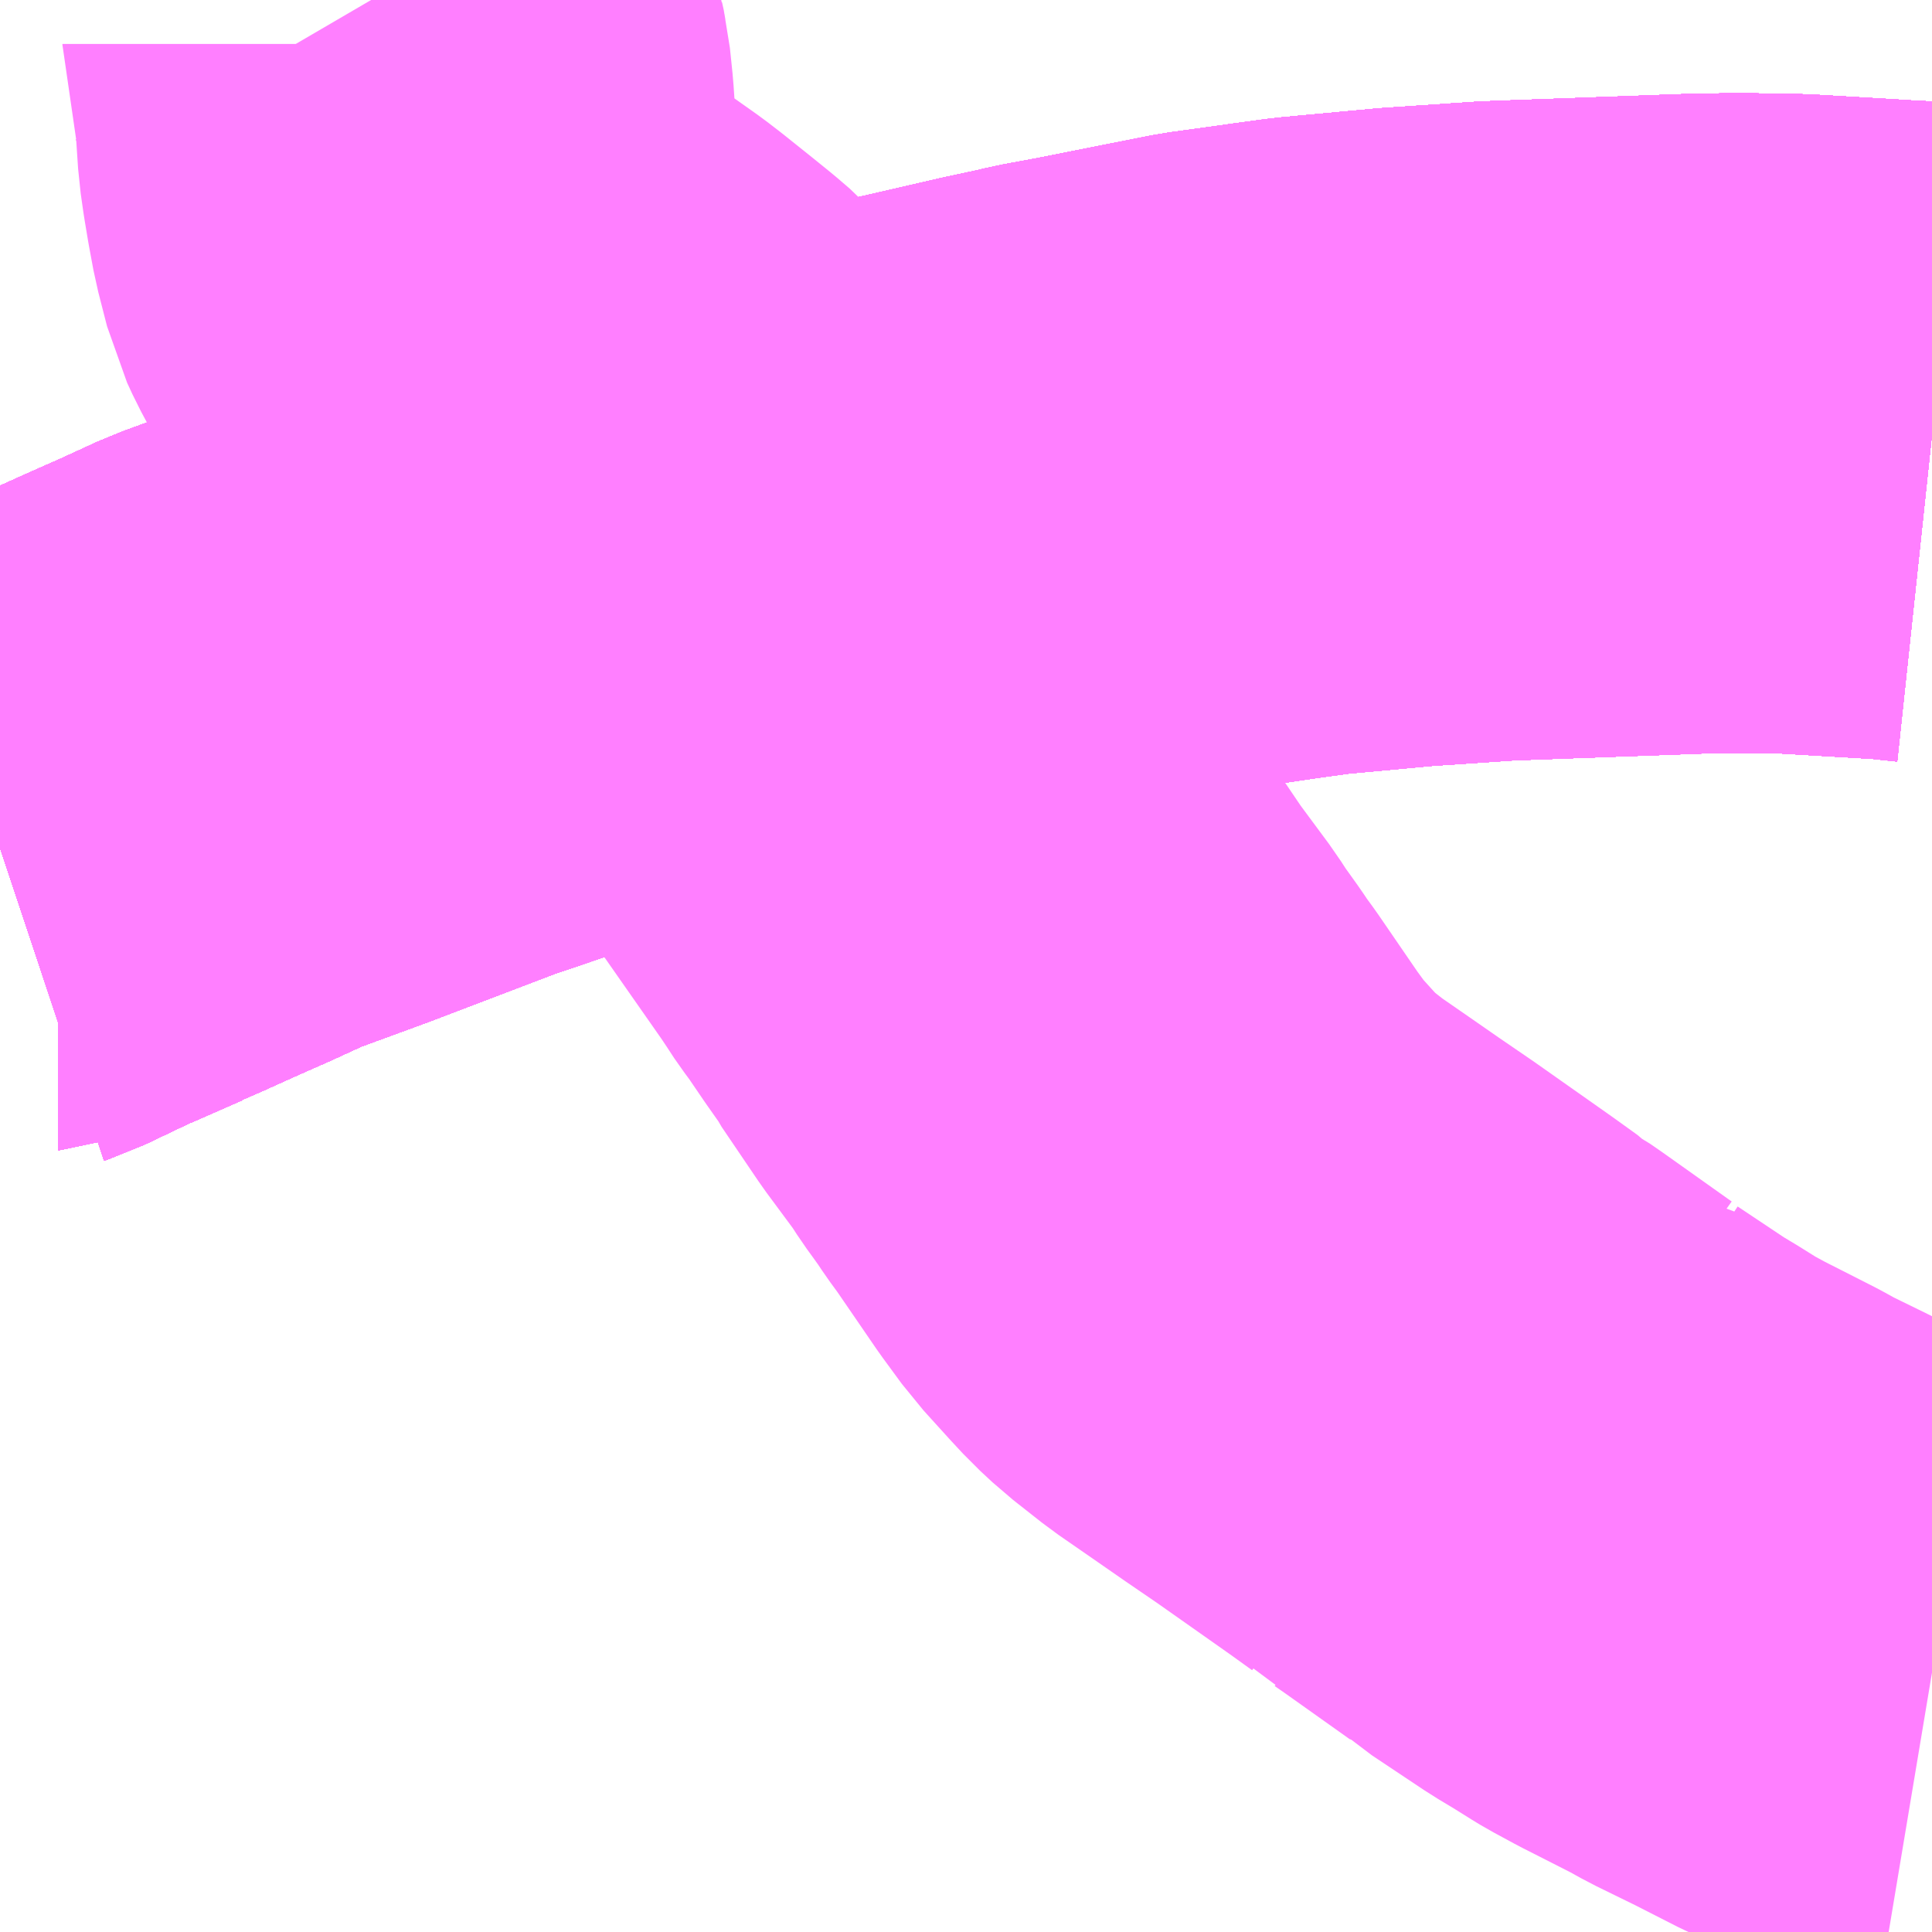 <?xml version="1.0" encoding="UTF-8"?>
<svg  xmlns="http://www.w3.org/2000/svg" xmlns:xlink="http://www.w3.org/1999/xlink" xmlns:go="http://purl.org/svgmap/profile" property="N07_001,N07_002,N07_003,N07_004,N07_005,N07_006,N07_007" viewBox="13864.746 -3563.965 2.197 2.197" go:dataArea="13864.74609375 -3563.96484375 2.197265625 2.197265625" >
<globalCoordinateSystem srsName="http://purl.org/crs/84" transform="matrix(100.0,0.0,0.0,-100.0,0.0,0.0)" />
<defs>
 <g id="p0" >
  <circle cx="0.0" cy="0.0" r="3" stroke="green" stroke-width="0.75" vector-effect="non-scaling-stroke" />
 </g>
</defs>
<g fill="none" fill-rule="evenodd" stroke="#FF00FF" stroke-width="0.75" opacity="0.5" vector-effect="non-scaling-stroke" stroke-linejoin="bevel" >
<path content="1,JRバス関東（株）,プレミアム中央ドリーム号/中央ドリーム号/プレミアムドリーム号/ドリーム号/レディースドリーム号/プレミアムレディース,9.4,12.0,12.0," xlink:title="1" d="M13866.943,-3563.472L13866.896,-3563.477L13866.888,-3563.477L13866.888,-3563.477L13866.888,-3563.477L13866.786,-3563.483L13866.724,-3563.484L13866.722,-3563.484L13866.72,-3563.484L13866.67,-3563.483L13866.449,-3563.475L13866.345,-3563.468L13866.237,-3563.458L13866.2,-3563.453L13866.146,-3563.445L13866.145,-3563.445L13866.13,-3563.443L13866.128,-3563.443L13866.123,-3563.441L13866.122,-3563.441L13866.122,-3563.441L13865.992,-3563.416L13865.954,-3563.409L13865.942,-3563.406L13865.9,-3563.397L13865.809,-3563.376L13865.635,-3563.332L13865.627,-3563.33L13865.627,-3563.33L13865.627,-3563.33L13865.627,-3563.33L13865.614,-3563.327L13865.581,-3563.318L13865.565,-3563.314L13865.565,-3563.314L13865.564,-3563.314L13865.553,-3563.311L13865.551,-3563.311L13865.551,-3563.311L13865.551,-3563.311L13865.551,-3563.311L13865.551,-3563.31L13865.551,-3563.31L13865.467,-3563.282L13865.34,-3563.243L13865.316,-3563.233L13865.251,-3563.211L13865.251,-3563.211L13865.251,-3563.211L13865.251,-3563.211L13865.251,-3563.211L13865.228,-3563.203L13865.104,-3563.155L13865.014,-3563.122L13864.966,-3563.1L13864.95,-3563.093L13864.923,-3563.081L13864.892,-3563.067L13864.87,-3563.058L13864.87,-3563.057L13864.813,-3563.032L13864.813,-3563.032L13864.812,-3563.032L13864.749,-3563.002L13864.746,-3563.001"/>
<path content="1,JRバス関東（株）,中央ドリーム名古屋号,1.0,1.0,1.0," xlink:title="1" d="M13866.943,-3563.472L13866.896,-3563.477L13866.888,-3563.477L13866.888,-3563.477L13866.888,-3563.477L13866.786,-3563.483L13866.724,-3563.484L13866.722,-3563.484L13866.72,-3563.484L13866.67,-3563.483L13866.449,-3563.475L13866.345,-3563.468L13866.237,-3563.458L13866.2,-3563.453L13866.146,-3563.445L13866.145,-3563.445L13866.13,-3563.443L13866.128,-3563.443L13866.123,-3563.441L13866.122,-3563.441L13866.122,-3563.441L13865.992,-3563.416L13865.954,-3563.409L13865.942,-3563.406L13865.9,-3563.397L13865.809,-3563.376L13865.635,-3563.332L13865.627,-3563.33L13865.627,-3563.33L13865.627,-3563.33L13865.627,-3563.33L13865.614,-3563.327L13865.581,-3563.318L13865.565,-3563.314L13865.565,-3563.314L13865.564,-3563.314L13865.553,-3563.311L13865.551,-3563.311L13865.551,-3563.311L13865.551,-3563.311L13865.551,-3563.311L13865.551,-3563.31L13865.551,-3563.31L13865.467,-3563.282L13865.34,-3563.243L13865.316,-3563.233L13865.251,-3563.211L13865.251,-3563.211L13865.251,-3563.211L13865.251,-3563.211L13865.251,-3563.211L13865.228,-3563.203L13865.104,-3563.155L13865.014,-3563.122L13864.966,-3563.1L13864.95,-3563.093L13864.923,-3563.081L13864.892,-3563.067L13864.87,-3563.058L13864.87,-3563.057L13864.813,-3563.032L13864.813,-3563.032L13864.812,-3563.032L13864.749,-3563.002L13864.746,-3563.001"/>
<path content="1,JRバス関東（株）,中央ライナー,2.5,2.5,2.5," xlink:title="1" d="M13866.943,-3563.472L13866.896,-3563.477L13866.888,-3563.477L13866.888,-3563.477L13866.888,-3563.477L13866.786,-3563.483L13866.724,-3563.484L13866.722,-3563.484L13866.72,-3563.484L13866.67,-3563.483L13866.449,-3563.475L13866.345,-3563.468L13866.237,-3563.458L13866.2,-3563.453L13866.146,-3563.445L13866.145,-3563.445L13866.13,-3563.443L13866.128,-3563.443L13866.123,-3563.441L13866.122,-3563.441L13866.122,-3563.441L13865.992,-3563.416L13865.954,-3563.409L13865.942,-3563.406L13865.9,-3563.397L13865.809,-3563.376L13865.635,-3563.332L13865.627,-3563.33L13865.627,-3563.33L13865.627,-3563.33L13865.627,-3563.33L13865.614,-3563.327L13865.581,-3563.318L13865.565,-3563.314L13865.565,-3563.314L13865.564,-3563.314L13865.553,-3563.311L13865.551,-3563.311L13865.551,-3563.311L13865.551,-3563.311L13865.551,-3563.311L13865.551,-3563.31L13865.551,-3563.31L13865.467,-3563.282L13865.34,-3563.243L13865.316,-3563.233L13865.251,-3563.211L13865.251,-3563.211L13865.251,-3563.211L13865.251,-3563.211L13865.251,-3563.211L13865.228,-3563.203L13865.104,-3563.155L13865.014,-3563.122L13864.966,-3563.1L13864.95,-3563.093L13864.923,-3563.081L13864.892,-3563.067L13864.87,-3563.058L13864.87,-3563.057L13864.813,-3563.032L13864.813,-3563.032L13864.812,-3563.032L13864.749,-3563.002L13864.746,-3563.001"/>
<path content="1,JRバス関東（株）,新宿～諏訪駅・岡谷駅,2.0,2.0,2.0," xlink:title="1" d="M13866.943,-3563.472L13866.896,-3563.477L13866.888,-3563.477L13866.888,-3563.477L13866.888,-3563.477L13866.786,-3563.483L13866.724,-3563.484L13866.722,-3563.484L13866.72,-3563.484L13866.67,-3563.483L13866.449,-3563.475L13866.345,-3563.468L13866.237,-3563.458L13866.2,-3563.453L13866.146,-3563.445L13866.145,-3563.445L13866.13,-3563.443L13866.128,-3563.443L13866.123,-3563.441L13866.122,-3563.441L13866.122,-3563.441L13865.992,-3563.416L13865.954,-3563.409L13865.942,-3563.406L13865.9,-3563.397L13865.809,-3563.376L13865.635,-3563.332L13865.627,-3563.33L13865.627,-3563.33L13865.627,-3563.33L13865.627,-3563.33L13865.614,-3563.327L13865.581,-3563.318L13865.565,-3563.314L13865.565,-3563.314L13865.564,-3563.314L13865.553,-3563.311L13865.551,-3563.311L13865.551,-3563.311L13865.551,-3563.311L13865.551,-3563.311L13865.551,-3563.31L13865.551,-3563.31L13865.467,-3563.282L13865.34,-3563.243L13865.316,-3563.233L13865.251,-3563.211L13865.251,-3563.211L13865.251,-3563.211L13865.251,-3563.211L13865.251,-3563.211L13865.228,-3563.203L13865.104,-3563.155L13865.014,-3563.122L13864.966,-3563.1L13864.95,-3563.093L13864.923,-3563.081L13864.892,-3563.067L13864.87,-3563.058L13864.87,-3563.057L13864.813,-3563.032L13864.813,-3563.032L13864.812,-3563.032L13864.749,-3563.002L13864.746,-3563.001"/>
<path content="1,JRバス関東（株）,東海道昼特急号/中央道昼特急号/青春昼特急号/プレミアム昼特急号,7.2,9.0,9.0," xlink:title="1" d="M13866.943,-3563.472L13866.896,-3563.477L13866.888,-3563.477L13866.888,-3563.477L13866.888,-3563.477L13866.786,-3563.483L13866.724,-3563.484L13866.722,-3563.484L13866.72,-3563.484L13866.67,-3563.483L13866.449,-3563.475L13866.345,-3563.468L13866.237,-3563.458L13866.2,-3563.453L13866.146,-3563.445L13866.145,-3563.445L13866.13,-3563.443L13866.128,-3563.443L13866.123,-3563.441L13866.122,-3563.441L13866.122,-3563.441L13865.992,-3563.416L13865.954,-3563.409L13865.942,-3563.406L13865.9,-3563.397L13865.809,-3563.376L13865.635,-3563.332L13865.627,-3563.33L13865.627,-3563.33L13865.627,-3563.33L13865.627,-3563.33L13865.614,-3563.327L13865.581,-3563.318L13865.565,-3563.314L13865.565,-3563.314L13865.564,-3563.314L13865.553,-3563.311L13865.551,-3563.311L13865.551,-3563.311L13865.551,-3563.311L13865.551,-3563.311L13865.551,-3563.31L13865.551,-3563.31L13865.467,-3563.282L13865.34,-3563.243L13865.316,-3563.233L13865.251,-3563.211L13865.251,-3563.211L13865.251,-3563.211L13865.251,-3563.211L13865.251,-3563.211L13865.228,-3563.203L13865.104,-3563.155L13865.014,-3563.122L13864.966,-3563.1L13864.95,-3563.093L13864.923,-3563.081L13864.892,-3563.067L13864.87,-3563.058L13864.87,-3563.057L13864.813,-3563.032L13864.813,-3563.032L13864.812,-3563.032L13864.749,-3563.002L13864.746,-3563.001"/>
<path content="1,JRバス関東（株）,青春中央ドリーム号/青春中央エコドリーム号/青春ドリーム号/青春レディースドリーム号/青春エコドリーム号/超得割青春号,10.0,14.0,14.0," xlink:title="1" d="M13866.943,-3563.472L13866.896,-3563.477L13866.888,-3563.477L13866.888,-3563.477L13866.888,-3563.477L13866.786,-3563.483L13866.724,-3563.484L13866.722,-3563.484L13866.72,-3563.484L13866.67,-3563.483L13866.449,-3563.475L13866.345,-3563.468L13866.237,-3563.458L13866.2,-3563.453L13866.146,-3563.445L13866.145,-3563.445L13866.13,-3563.443L13866.128,-3563.443L13866.123,-3563.441L13866.122,-3563.441L13866.122,-3563.441L13865.992,-3563.416L13865.954,-3563.409L13865.942,-3563.406L13865.9,-3563.397L13865.809,-3563.376L13865.635,-3563.332L13865.627,-3563.33L13865.627,-3563.33L13865.627,-3563.33L13865.627,-3563.33L13865.614,-3563.327L13865.581,-3563.318L13865.565,-3563.314L13865.565,-3563.314L13865.564,-3563.314L13865.553,-3563.311L13865.551,-3563.311L13865.551,-3563.311L13865.551,-3563.311L13865.551,-3563.311L13865.551,-3563.31L13865.551,-3563.31L13865.467,-3563.282L13865.34,-3563.243L13865.316,-3563.233L13865.251,-3563.211L13865.251,-3563.211L13865.251,-3563.211L13865.251,-3563.211L13865.251,-3563.211L13865.228,-3563.203L13865.104,-3563.155L13865.014,-3563.122L13864.966,-3563.1L13864.95,-3563.093L13864.923,-3563.081L13864.892,-3563.067L13864.87,-3563.058L13864.87,-3563.057L13864.813,-3563.032L13864.813,-3563.032L13864.812,-3563.032L13864.749,-3563.002L13864.746,-3563.001"/>
<path content="1,JR東海バス（株）,中央ドリームなごや号,1.0,1.0,1.0," xlink:title="1" d="M13864.746,-3563.001L13864.749,-3563.002L13864.814,-3563.033L13864.892,-3563.067L13864.923,-3563.081L13864.95,-3563.093L13864.966,-3563.1L13865.014,-3563.122L13865.104,-3563.155L13865.251,-3563.211L13865.316,-3563.233L13865.34,-3563.243L13865.467,-3563.282L13865.553,-3563.311L13865.614,-3563.327L13865.627,-3563.33L13865.635,-3563.332L13865.809,-3563.376L13865.942,-3563.406L13865.992,-3563.416L13866.128,-3563.443L13866.237,-3563.458L13866.345,-3563.468L13866.449,-3563.475L13866.669,-3563.483L13866.722,-3563.484L13866.786,-3563.483L13866.888,-3563.477L13866.896,-3563.477L13866.943,-3563.472"/>
<path content="1,おんたけ交通（株）,木曽福島・新宿線,2.0,2.0,2.0," xlink:title="1" d="M13864.746,-3563.001L13864.749,-3563.002L13864.814,-3563.033L13864.892,-3563.067L13864.923,-3563.081L13864.95,-3563.093L13864.966,-3563.1L13865.014,-3563.122L13865.104,-3563.155L13865.251,-3563.211L13865.316,-3563.233L13865.34,-3563.243L13865.467,-3563.282L13865.553,-3563.311L13865.614,-3563.327L13865.627,-3563.33L13865.635,-3563.332L13865.809,-3563.376L13865.942,-3563.406L13865.992,-3563.416L13866.128,-3563.443L13866.237,-3563.458L13866.345,-3563.468L13866.449,-3563.475L13866.669,-3563.483L13866.722,-3563.484L13866.786,-3563.483L13866.888,-3563.477L13866.896,-3563.477L13866.943,-3563.472"/>
<path content="1,ロウズ観光（株）,岡山・倉敷～東京,1.0,1.0,1.0," xlink:title="1" d="M13864.746,-3563.001L13864.749,-3563.002L13864.814,-3563.033L13864.892,-3563.067L13864.923,-3563.081L13864.95,-3563.093L13864.966,-3563.1L13865.014,-3563.122L13865.104,-3563.155L13865.251,-3563.211L13865.316,-3563.233L13865.34,-3563.243L13865.467,-3563.282L13865.553,-3563.311L13865.614,-3563.327L13865.627,-3563.33L13865.635,-3563.332L13865.809,-3563.376L13865.942,-3563.406L13865.992,-3563.416L13866.128,-3563.443L13866.237,-3563.458L13866.345,-3563.468L13866.449,-3563.475L13866.669,-3563.483L13866.722,-3563.484L13866.786,-3563.483L13866.888,-3563.477L13866.896,-3563.477L13866.943,-3563.472"/>
<path content="1,三交伊勢志摩交通（株）,鳥羽・伊勢～東京・大宮,2.0,2.0,2.0," xlink:title="1" d="M13866.943,-3563.472L13866.896,-3563.477L13866.888,-3563.477L13866.786,-3563.483L13866.722,-3563.484L13866.669,-3563.483L13866.449,-3563.475L13866.345,-3563.468L13866.237,-3563.458L13866.128,-3563.443L13865.992,-3563.416L13865.942,-3563.406L13865.809,-3563.376L13865.635,-3563.332L13865.627,-3563.33L13865.614,-3563.327L13865.553,-3563.311L13865.467,-3563.282L13865.34,-3563.243L13865.316,-3563.233L13865.251,-3563.211L13865.104,-3563.155L13865.014,-3563.122L13864.966,-3563.1L13864.95,-3563.093L13864.923,-3563.081L13864.892,-3563.067L13864.814,-3563.033L13864.749,-3563.002L13864.746,-3563.001"/>
<path content="1,三重交通（株）,鳥羽・伊勢～東京・大宮,2.0,2.0,2.0," xlink:title="1" d="M13866.943,-3563.472L13866.896,-3563.477L13866.888,-3563.477L13866.786,-3563.483L13866.722,-3563.484L13866.669,-3563.483L13866.449,-3563.475L13866.345,-3563.468L13866.237,-3563.458L13866.128,-3563.443L13865.992,-3563.416L13865.942,-3563.406L13865.809,-3563.376L13865.635,-3563.332L13865.627,-3563.33L13865.614,-3563.327L13865.553,-3563.311L13865.467,-3563.282L13865.34,-3563.243L13865.316,-3563.233L13865.251,-3563.211L13865.104,-3563.155L13865.014,-3563.122L13864.966,-3563.1L13864.95,-3563.093L13864.923,-3563.081L13864.892,-3563.067L13864.814,-3563.033L13864.749,-3563.002L13864.746,-3563.001"/>
<path content="1,下津井電鉄（株）,岡山～東京線,1.0,1.0,1.0," xlink:title="1" d="M13864.746,-3563.001L13864.749,-3563.002L13864.814,-3563.033L13864.892,-3563.067L13864.923,-3563.081L13864.95,-3563.093L13864.966,-3563.1L13865.014,-3563.122L13865.104,-3563.155L13865.251,-3563.211L13865.316,-3563.233L13865.34,-3563.243L13865.467,-3563.282L13865.553,-3563.311L13865.614,-3563.327L13865.627,-3563.33L13865.635,-3563.332L13865.809,-3563.376L13865.942,-3563.406L13865.992,-3563.416L13866.128,-3563.443L13866.237,-3563.458L13866.345,-3563.468L13866.449,-3563.475L13866.669,-3563.483L13866.722,-3563.484L13866.786,-3563.483L13866.888,-3563.477L13866.896,-3563.477L13866.943,-3563.472"/>
<path content="1,両備ホールディングス（株）,マスカット　倉敷～新宿線,1.0,1.0,1.0," xlink:title="1" d="M13864.746,-3563.001L13864.749,-3563.002L13864.814,-3563.033L13864.892,-3563.067L13864.923,-3563.081L13864.95,-3563.093L13864.966,-3563.1L13865.014,-3563.122L13865.104,-3563.155L13865.251,-3563.211L13865.316,-3563.233L13865.34,-3563.243L13865.467,-3563.282L13865.553,-3563.311L13865.614,-3563.327L13865.627,-3563.33L13865.635,-3563.332L13865.809,-3563.376L13865.942,-3563.406L13865.992,-3563.416L13866.128,-3563.443L13866.237,-3563.458L13866.345,-3563.468L13866.449,-3563.475L13866.669,-3563.483L13866.722,-3563.484L13866.786,-3563.483L13866.888,-3563.477L13866.896,-3563.477L13866.943,-3563.472"/>
<path content="1,中国JRバス（株）,津和野・益田・浜田・三次～東京　いわみエクスプレス,1.0,1.0,1.0," xlink:title="1" d="M13864.746,-3563.001L13864.749,-3563.002L13864.814,-3563.033L13864.892,-3563.067L13864.923,-3563.081L13864.95,-3563.093L13864.966,-3563.1L13865.014,-3563.122L13865.104,-3563.155L13865.251,-3563.211L13865.316,-3563.233L13865.34,-3563.243L13865.467,-3563.282L13865.553,-3563.311L13865.614,-3563.327L13865.627,-3563.33L13865.635,-3563.332L13865.809,-3563.376L13865.942,-3563.406L13865.992,-3563.416L13866.128,-3563.443L13866.237,-3563.458L13866.345,-3563.468L13866.449,-3563.475L13866.669,-3563.483L13866.722,-3563.484L13866.786,-3563.483L13866.888,-3563.477L13866.896,-3563.477L13866.943,-3563.472"/>
<path content="1,京王バス南（株）,新宿・渋谷～大阪（阪急梅田）線,1.0,1.0,1.0," xlink:title="1" d="M13864.746,-3563.001L13864.749,-3563.002L13864.812,-3563.032L13864.813,-3563.032L13864.813,-3563.032L13864.87,-3563.057L13864.87,-3563.058L13864.892,-3563.067L13864.923,-3563.081L13864.95,-3563.093L13864.966,-3563.1L13865.014,-3563.122L13865.104,-3563.155L13865.228,-3563.203L13865.251,-3563.211L13865.251,-3563.211L13865.251,-3563.211L13865.251,-3563.211L13865.251,-3563.211L13865.316,-3563.233L13865.34,-3563.243L13865.467,-3563.282L13865.551,-3563.31L13865.551,-3563.31L13865.551,-3563.311L13865.551,-3563.311L13865.551,-3563.311L13865.551,-3563.311L13865.553,-3563.311L13865.564,-3563.314L13865.565,-3563.314L13865.565,-3563.314L13865.581,-3563.318L13865.614,-3563.327L13865.627,-3563.33L13865.627,-3563.33L13865.627,-3563.33L13865.627,-3563.33L13865.635,-3563.332L13865.809,-3563.376L13865.9,-3563.397L13865.942,-3563.406L13865.954,-3563.409L13865.992,-3563.416L13866.122,-3563.441L13866.122,-3563.441L13866.123,-3563.441L13866.128,-3563.443L13866.13,-3563.443L13866.145,-3563.445L13866.146,-3563.445L13866.2,-3563.453L13866.237,-3563.458L13866.345,-3563.468L13866.449,-3563.475L13866.67,-3563.483L13866.72,-3563.484L13866.722,-3563.484L13866.724,-3563.484L13866.786,-3563.483L13866.888,-3563.477L13866.888,-3563.477L13866.888,-3563.477L13866.896,-3563.477L13866.943,-3563.472"/>
<path content="1,京王バス南（株）,新宿～伊那・飯田線,9.0,9.0,9.0," xlink:title="1" d="M13866.943,-3563.472L13866.896,-3563.477L13866.888,-3563.477L13866.888,-3563.477L13866.888,-3563.477L13866.786,-3563.483L13866.724,-3563.484L13866.722,-3563.484L13866.72,-3563.484L13866.67,-3563.483L13866.449,-3563.475L13866.345,-3563.468L13866.237,-3563.458L13866.2,-3563.453L13866.146,-3563.445L13866.145,-3563.445L13866.13,-3563.443L13866.128,-3563.443L13866.123,-3563.441L13866.122,-3563.441L13866.122,-3563.441L13865.992,-3563.416L13865.954,-3563.409L13865.942,-3563.406L13865.9,-3563.397L13865.809,-3563.376L13865.635,-3563.332L13865.627,-3563.33L13865.627,-3563.33L13865.627,-3563.33L13865.627,-3563.33L13865.614,-3563.327L13865.581,-3563.318L13865.565,-3563.314L13865.565,-3563.314L13865.564,-3563.314L13865.553,-3563.311L13865.551,-3563.311L13865.551,-3563.311L13865.551,-3563.311L13865.551,-3563.311L13865.551,-3563.31L13865.551,-3563.31L13865.467,-3563.282L13865.34,-3563.243L13865.316,-3563.233L13865.251,-3563.211L13865.251,-3563.211L13865.251,-3563.211L13865.251,-3563.211L13865.251,-3563.211L13865.228,-3563.203L13865.104,-3563.155L13865.014,-3563.122L13864.966,-3563.1L13864.95,-3563.093L13864.923,-3563.081L13864.892,-3563.067L13864.87,-3563.058L13864.87,-3563.057L13864.813,-3563.032L13864.813,-3563.032L13864.812,-3563.032L13864.749,-3563.002L13864.746,-3563.001"/>
<path content="1,京王バス南（株）,新宿～名古屋線,2.0,2.0,2.0," xlink:title="1" d="M13864.746,-3563.001L13864.749,-3563.002L13864.812,-3563.032L13864.813,-3563.032L13864.813,-3563.032L13864.87,-3563.057L13864.87,-3563.058L13864.892,-3563.067L13864.923,-3563.081L13864.95,-3563.093L13864.966,-3563.1L13865.014,-3563.122L13865.104,-3563.155L13865.228,-3563.203L13865.251,-3563.211L13865.251,-3563.211L13865.251,-3563.211L13865.251,-3563.211L13865.251,-3563.211L13865.316,-3563.233L13865.34,-3563.243L13865.467,-3563.282L13865.551,-3563.31L13865.551,-3563.31L13865.551,-3563.311L13865.551,-3563.311L13865.551,-3563.311L13865.551,-3563.311L13865.553,-3563.311L13865.564,-3563.314L13865.565,-3563.314L13865.565,-3563.314L13865.581,-3563.318L13865.614,-3563.327L13865.627,-3563.33L13865.627,-3563.33L13865.627,-3563.33L13865.627,-3563.33L13865.635,-3563.332L13865.809,-3563.376L13865.9,-3563.397L13865.942,-3563.406L13865.954,-3563.409L13865.992,-3563.416L13866.122,-3563.441L13866.122,-3563.441L13866.123,-3563.441L13866.128,-3563.443L13866.13,-3563.443L13866.145,-3563.445L13866.146,-3563.445L13866.2,-3563.453L13866.237,-3563.458L13866.345,-3563.468L13866.449,-3563.475L13866.67,-3563.483L13866.72,-3563.484L13866.722,-3563.484L13866.724,-3563.484L13866.786,-3563.483L13866.888,-3563.477L13866.888,-3563.477L13866.888,-3563.477L13866.896,-3563.477L13866.943,-3563.472"/>
<path content="1,京王バス南（株）,新宿～木曽福島線,1.0,1.0,1.0," xlink:title="1" d="M13866.943,-3563.472L13866.896,-3563.477L13866.888,-3563.477L13866.888,-3563.477L13866.888,-3563.477L13866.786,-3563.483L13866.724,-3563.484L13866.722,-3563.484L13866.72,-3563.484L13866.67,-3563.483L13866.449,-3563.475L13866.345,-3563.468L13866.237,-3563.458L13866.2,-3563.453L13866.146,-3563.445L13866.145,-3563.445L13866.13,-3563.443L13866.128,-3563.443L13866.123,-3563.441L13866.122,-3563.441L13866.122,-3563.441L13865.992,-3563.416L13865.954,-3563.409L13865.942,-3563.406L13865.9,-3563.397L13865.809,-3563.376L13865.635,-3563.332L13865.627,-3563.33L13865.627,-3563.33L13865.627,-3563.33L13865.627,-3563.33L13865.614,-3563.327L13865.581,-3563.318L13865.565,-3563.314L13865.565,-3563.314L13865.564,-3563.314L13865.553,-3563.311L13865.551,-3563.311L13865.551,-3563.311L13865.551,-3563.311L13865.551,-3563.311L13865.551,-3563.31L13865.551,-3563.31L13865.467,-3563.282L13865.34,-3563.243L13865.316,-3563.233L13865.251,-3563.211L13865.251,-3563.211L13865.251,-3563.211L13865.251,-3563.211L13865.251,-3563.211L13865.228,-3563.203L13865.104,-3563.155L13865.014,-3563.122L13864.966,-3563.1L13864.95,-3563.093L13864.923,-3563.081L13864.892,-3563.067L13864.87,-3563.058L13864.87,-3563.057L13864.813,-3563.032L13864.813,-3563.032L13864.812,-3563.032L13864.749,-3563.002L13864.746,-3563.001"/>
<path content="1,京王バス南（株）,新宿～松本線,11.0,11.0,11.0," xlink:title="1" d="M13866.943,-3563.472L13866.896,-3563.477L13866.888,-3563.477L13866.888,-3563.477L13866.888,-3563.477L13866.786,-3563.483L13866.724,-3563.484L13866.722,-3563.484L13866.72,-3563.484L13866.67,-3563.483L13866.449,-3563.475L13866.345,-3563.468L13866.237,-3563.458L13866.2,-3563.453L13866.146,-3563.445L13866.145,-3563.445L13866.13,-3563.443L13866.128,-3563.443L13866.123,-3563.441L13866.122,-3563.441L13866.122,-3563.441L13865.992,-3563.416L13865.954,-3563.409L13865.942,-3563.406L13865.9,-3563.397L13865.809,-3563.376L13865.635,-3563.332L13865.627,-3563.33L13865.627,-3563.33L13865.627,-3563.33L13865.627,-3563.33L13865.614,-3563.327L13865.581,-3563.318L13865.565,-3563.314L13865.565,-3563.314L13865.564,-3563.314L13865.553,-3563.311L13865.551,-3563.311L13865.551,-3563.311L13865.551,-3563.311L13865.551,-3563.311L13865.551,-3563.31L13865.551,-3563.31L13865.467,-3563.282L13865.34,-3563.243L13865.316,-3563.233L13865.251,-3563.211L13865.251,-3563.211L13865.251,-3563.211L13865.251,-3563.211L13865.251,-3563.211L13865.228,-3563.203L13865.104,-3563.155L13865.014,-3563.122L13864.966,-3563.1L13864.95,-3563.093L13864.923,-3563.081L13864.892,-3563.067L13864.87,-3563.058L13864.87,-3563.057L13864.813,-3563.032L13864.813,-3563.032L13864.812,-3563.032L13864.749,-3563.002L13864.746,-3563.001"/>
<path content="1,京王バス南（株）,新宿～甲府線,9.0,9.0,9.0," xlink:title="1" d="M13866.943,-3563.472L13866.896,-3563.477L13866.888,-3563.477L13866.786,-3563.483L13866.724,-3563.484L13866.722,-3563.484L13866.72,-3563.484L13866.669,-3563.483L13866.449,-3563.475L13866.345,-3563.468L13866.237,-3563.458L13866.2,-3563.453L13866.146,-3563.445L13866.145,-3563.445L13866.13,-3563.443L13866.128,-3563.443L13866.123,-3563.441L13866.122,-3563.441L13866.122,-3563.441L13865.992,-3563.416L13865.954,-3563.409L13865.942,-3563.406L13865.9,-3563.397L13865.809,-3563.376L13865.635,-3563.332L13865.627,-3563.33L13865.627,-3563.33L13865.627,-3563.33L13865.627,-3563.33L13865.614,-3563.327L13865.581,-3563.318L13865.565,-3563.314L13865.565,-3563.314L13865.564,-3563.314L13865.553,-3563.311L13865.551,-3563.311L13865.551,-3563.311L13865.551,-3563.311L13865.551,-3563.311L13865.551,-3563.31L13865.551,-3563.31L13865.467,-3563.282L13865.34,-3563.243L13865.316,-3563.233L13865.251,-3563.211L13865.251,-3563.211L13865.251,-3563.211L13865.251,-3563.211L13865.251,-3563.211L13865.228,-3563.203L13865.104,-3563.155L13865.014,-3563.122L13864.966,-3563.1L13864.95,-3563.093L13864.923,-3563.081L13864.892,-3563.067L13864.87,-3563.058L13864.87,-3563.057L13864.814,-3563.033L13864.814,-3563.033L13864.814,-3563.033L13864.814,-3563.033L13864.813,-3563.032L13864.813,-3563.032L13864.812,-3563.032L13864.749,-3563.002L13864.746,-3563.001"/>
<path content="1,京王バス南（株）,新宿～白馬線,2.0,2.0,2.0," xlink:title="1" d="M13866.943,-3563.472L13866.896,-3563.477L13866.888,-3563.477L13866.888,-3563.477L13866.888,-3563.477L13866.786,-3563.483L13866.724,-3563.484L13866.722,-3563.484L13866.72,-3563.484L13866.67,-3563.483L13866.449,-3563.475L13866.345,-3563.468L13866.237,-3563.458L13866.2,-3563.453L13866.146,-3563.445L13866.145,-3563.445L13866.13,-3563.443L13866.128,-3563.443L13866.123,-3563.441L13866.122,-3563.441L13866.122,-3563.441L13865.992,-3563.416L13865.954,-3563.409L13865.942,-3563.406L13865.9,-3563.397L13865.809,-3563.376L13865.635,-3563.332L13865.627,-3563.33L13865.627,-3563.33L13865.627,-3563.33L13865.627,-3563.33L13865.614,-3563.327L13865.581,-3563.318L13865.565,-3563.314L13865.565,-3563.314L13865.564,-3563.314L13865.553,-3563.311L13865.551,-3563.311L13865.551,-3563.311L13865.551,-3563.311L13865.551,-3563.311L13865.551,-3563.31L13865.551,-3563.31L13865.467,-3563.282L13865.34,-3563.243L13865.316,-3563.233L13865.251,-3563.211L13865.251,-3563.211L13865.251,-3563.211L13865.251,-3563.211L13865.251,-3563.211L13865.228,-3563.203L13865.104,-3563.155L13865.014,-3563.122L13864.966,-3563.1L13864.95,-3563.093L13864.923,-3563.081L13864.892,-3563.067L13864.87,-3563.058L13864.87,-3563.057L13864.813,-3563.032L13864.813,-3563.032L13864.812,-3563.032L13864.749,-3563.002L13864.746,-3563.001"/>
<path content="1,京王バス南（株）,新宿～諏訪・岡谷・茅野線,6.0,6.0,6.0," xlink:title="1" d="M13866.943,-3563.472L13866.896,-3563.477L13866.888,-3563.477L13866.888,-3563.477L13866.888,-3563.477L13866.786,-3563.483L13866.724,-3563.484L13866.722,-3563.484L13866.72,-3563.484L13866.67,-3563.483L13866.449,-3563.475L13866.345,-3563.468L13866.237,-3563.458L13866.2,-3563.453L13866.146,-3563.445L13866.145,-3563.445L13866.13,-3563.443L13866.128,-3563.443L13866.123,-3563.441L13866.122,-3563.441L13866.122,-3563.441L13865.992,-3563.416L13865.954,-3563.409L13865.942,-3563.406L13865.9,-3563.397L13865.809,-3563.376L13865.635,-3563.332L13865.627,-3563.33L13865.627,-3563.33L13865.627,-3563.33L13865.627,-3563.33L13865.614,-3563.327L13865.581,-3563.318L13865.565,-3563.314L13865.565,-3563.314L13865.564,-3563.314L13865.553,-3563.311L13865.551,-3563.311L13865.551,-3563.311L13865.551,-3563.311L13865.551,-3563.311L13865.551,-3563.31L13865.551,-3563.31L13865.467,-3563.282L13865.34,-3563.243L13865.316,-3563.233L13865.251,-3563.211L13865.251,-3563.211L13865.251,-3563.211L13865.251,-3563.211L13865.251,-3563.211L13865.228,-3563.203L13865.104,-3563.155L13865.014,-3563.122L13864.966,-3563.1L13864.95,-3563.093L13864.923,-3563.081L13864.892,-3563.067L13864.87,-3563.058L13864.87,-3563.057L13864.813,-3563.032L13864.813,-3563.032L13864.812,-3563.032L13864.749,-3563.002L13864.746,-3563.001"/>
<path content="1,京王バス南（株）,新宿～身延線,2.0,2.0,2.0," xlink:title="1" d="M13866.943,-3563.472L13866.896,-3563.477L13866.888,-3563.477L13866.786,-3563.483L13866.724,-3563.484L13866.722,-3563.484L13866.72,-3563.484L13866.669,-3563.483L13866.449,-3563.475L13866.345,-3563.468L13866.237,-3563.458L13866.2,-3563.453L13866.146,-3563.445L13866.145,-3563.445L13866.13,-3563.443L13866.128,-3563.443L13866.123,-3563.441L13866.122,-3563.441L13866.122,-3563.441L13865.992,-3563.416L13865.954,-3563.409L13865.942,-3563.406L13865.9,-3563.397L13865.809,-3563.376L13865.635,-3563.332L13865.627,-3563.33L13865.627,-3563.33L13865.627,-3563.33L13865.627,-3563.33L13865.614,-3563.327L13865.581,-3563.318L13865.565,-3563.314L13865.565,-3563.314L13865.564,-3563.314L13865.553,-3563.311L13865.551,-3563.311L13865.551,-3563.311L13865.551,-3563.311L13865.551,-3563.311L13865.551,-3563.31L13865.551,-3563.31L13865.467,-3563.282L13865.34,-3563.243L13865.316,-3563.233L13865.251,-3563.211L13865.251,-3563.211L13865.251,-3563.211L13865.251,-3563.211L13865.251,-3563.211L13865.228,-3563.203L13865.104,-3563.155L13865.014,-3563.122L13864.966,-3563.1L13864.95,-3563.093L13864.923,-3563.081L13864.892,-3563.067L13864.87,-3563.058L13864.87,-3563.057L13864.814,-3563.033L13864.814,-3563.033L13864.814,-3563.033L13864.814,-3563.033L13864.813,-3563.032L13864.813,-3563.032L13864.812,-3563.032L13864.749,-3563.002L13864.746,-3563.001"/>
<path content="1,京王バス南（株）,新宿～飛騨高山線,3.0,3.0,3.0," xlink:title="1" d="M13866.943,-3563.472L13866.896,-3563.477L13866.888,-3563.477L13866.888,-3563.477L13866.888,-3563.477L13866.786,-3563.483L13866.724,-3563.484L13866.722,-3563.484L13866.72,-3563.484L13866.67,-3563.483L13866.449,-3563.475L13866.345,-3563.468L13866.237,-3563.458L13866.2,-3563.453L13866.146,-3563.445L13866.145,-3563.445L13866.13,-3563.443L13866.128,-3563.443L13866.123,-3563.441L13866.122,-3563.441L13866.122,-3563.441L13865.992,-3563.416L13865.954,-3563.409L13865.942,-3563.406L13865.9,-3563.397L13865.809,-3563.376L13865.635,-3563.332L13865.627,-3563.33L13865.627,-3563.33L13865.627,-3563.33L13865.627,-3563.33L13865.614,-3563.327L13865.581,-3563.318L13865.565,-3563.314L13865.565,-3563.314L13865.564,-3563.314L13865.553,-3563.311L13865.551,-3563.311L13865.551,-3563.311L13865.551,-3563.311L13865.551,-3563.311L13865.551,-3563.31L13865.551,-3563.31L13865.467,-3563.282L13865.34,-3563.243L13865.316,-3563.233L13865.251,-3563.211L13865.251,-3563.211L13865.251,-3563.211L13865.251,-3563.211L13865.251,-3563.211L13865.228,-3563.203L13865.104,-3563.155L13865.014,-3563.122L13864.966,-3563.1L13864.95,-3563.093L13864.923,-3563.081L13864.892,-3563.067L13864.87,-3563.058L13864.87,-3563.057L13864.813,-3563.032L13864.813,-3563.032L13864.812,-3563.032L13864.749,-3563.002L13864.746,-3563.001"/>
<path content="1,伊予鉄道（株）,オレンジライナーえひめ　八幡浜・松山⇔東京,1.0,1.0,1.0," xlink:title="1" d="M13864.746,-3563.001L13864.749,-3563.002L13864.814,-3563.033L13864.892,-3563.067L13864.923,-3563.081L13864.95,-3563.093L13864.966,-3563.1L13865.014,-3563.122L13865.104,-3563.155L13865.251,-3563.211L13865.316,-3563.233L13865.34,-3563.243L13865.467,-3563.282L13865.553,-3563.311L13865.614,-3563.327L13865.627,-3563.33L13865.635,-3563.332L13865.809,-3563.376L13865.942,-3563.406L13865.992,-3563.416L13866.128,-3563.443L13866.237,-3563.458L13866.345,-3563.468L13866.449,-3563.475L13866.669,-3563.483L13866.722,-3563.484L13866.786,-3563.483L13866.888,-3563.477L13866.896,-3563.477L13866.943,-3563.472"/>
<path content="1,伊那バス（株）,伊那線,16.0,16.0,16.0," xlink:title="1" d="M13864.746,-3563.001L13864.749,-3563.002L13864.814,-3563.033L13864.892,-3563.067L13864.923,-3563.081L13864.95,-3563.093L13864.966,-3563.1L13865.014,-3563.122L13865.104,-3563.155L13865.251,-3563.211L13865.316,-3563.233L13865.34,-3563.243L13865.467,-3563.282L13865.553,-3563.311L13865.614,-3563.327L13865.627,-3563.33L13865.635,-3563.332L13865.809,-3563.376L13865.942,-3563.406L13865.992,-3563.416L13866.128,-3563.443L13866.237,-3563.458L13866.345,-3563.468L13866.449,-3563.475L13866.669,-3563.483L13866.722,-3563.484L13866.786,-3563.483L13866.888,-3563.477L13866.896,-3563.477L13866.943,-3563.472"/>
<path content="1,伊那バス（株）,横浜線,17.0,17.0,17.0," xlink:title="1" d="M13866.943,-3563.472L13866.896,-3563.477L13866.888,-3563.477L13866.786,-3563.483L13866.722,-3563.484L13866.669,-3563.483L13866.449,-3563.475L13866.345,-3563.468L13866.237,-3563.458L13866.128,-3563.443L13865.992,-3563.416L13865.942,-3563.406L13865.809,-3563.376L13865.635,-3563.332L13865.627,-3563.33L13865.614,-3563.327L13865.553,-3563.311L13865.467,-3563.282L13865.34,-3563.243L13865.316,-3563.233L13865.251,-3563.211L13865.104,-3563.155L13865.014,-3563.122L13864.966,-3563.1L13864.95,-3563.093L13864.923,-3563.081L13864.892,-3563.067L13864.814,-3563.033L13864.749,-3563.002L13864.746,-3563.001"/>
<path content="1,伊那バス（株）,飯田線,2.0,2.0,2.0," xlink:title="1" d="M13864.746,-3563.001L13864.749,-3563.002L13864.814,-3563.033L13864.892,-3563.067L13864.923,-3563.081L13864.95,-3563.093L13864.966,-3563.1L13865.014,-3563.122L13865.104,-3563.155L13865.251,-3563.211L13865.316,-3563.233L13865.34,-3563.243L13865.467,-3563.282L13865.553,-3563.311L13865.614,-3563.327L13865.627,-3563.33L13865.635,-3563.332L13865.809,-3563.376L13865.942,-3563.406L13865.992,-3563.416L13866.128,-3563.443L13866.237,-3563.458L13866.345,-3563.468L13866.449,-3563.475L13866.669,-3563.483L13866.722,-3563.484L13866.786,-3563.483L13866.888,-3563.477L13866.896,-3563.477L13866.943,-3563.472"/>
<path content="1,信南交通（株）,新宿線_01_on,5.5,5.5,5.5," xlink:title="1" d="M13864.746,-3563.001L13864.749,-3563.002L13864.814,-3563.033L13864.892,-3563.067L13864.923,-3563.081L13864.95,-3563.093L13864.966,-3563.1L13865.014,-3563.122L13865.104,-3563.155L13865.251,-3563.211L13865.316,-3563.233L13865.34,-3563.243L13865.467,-3563.282L13865.553,-3563.311L13865.614,-3563.327L13865.627,-3563.33L13865.635,-3563.332L13865.809,-3563.376L13865.942,-3563.406L13865.992,-3563.416L13866.128,-3563.443L13866.237,-3563.458L13866.345,-3563.468L13866.449,-3563.475L13866.669,-3563.483L13866.722,-3563.484L13866.786,-3563.483L13866.888,-3563.477L13866.896,-3563.477L13866.943,-3563.472"/>
<path content="1,信南交通（株）,新宿線_02_on,5.5,5.5,5.5," xlink:title="1" d="M13864.746,-3563.001L13864.749,-3563.002L13864.814,-3563.033L13864.892,-3563.067L13864.923,-3563.081L13864.95,-3563.093L13864.966,-3563.1L13865.014,-3563.122L13865.104,-3563.155L13865.251,-3563.211L13865.316,-3563.233L13865.34,-3563.243L13865.467,-3563.282L13865.553,-3563.311L13865.614,-3563.327L13865.627,-3563.33L13865.635,-3563.332L13865.809,-3563.376L13865.942,-3563.406L13865.992,-3563.416L13866.128,-3563.443L13866.237,-3563.458L13866.345,-3563.468L13866.449,-3563.475L13866.669,-3563.483L13866.722,-3563.484L13866.786,-3563.483L13866.888,-3563.477L13866.896,-3563.477L13866.943,-3563.472"/>
<path content="1,信南交通（株）,横浜線,2.0,2.0,2.0," xlink:title="1" d="M13866.943,-3563.472L13866.896,-3563.477L13866.888,-3563.477L13866.786,-3563.483L13866.722,-3563.484L13866.669,-3563.483L13866.449,-3563.475L13866.345,-3563.468L13866.237,-3563.458L13866.128,-3563.443L13865.992,-3563.416L13865.942,-3563.406L13865.809,-3563.376L13865.635,-3563.332L13865.627,-3563.33L13865.614,-3563.327L13865.553,-3563.311L13865.467,-3563.282L13865.34,-3563.243L13865.316,-3563.233L13865.251,-3563.211L13865.104,-3563.155L13865.014,-3563.122L13864.966,-3563.1L13864.95,-3563.093L13864.923,-3563.081L13864.892,-3563.067L13864.814,-3563.033L13864.749,-3563.002L13864.746,-3563.001"/>
<path content="1,名鉄バス（株）,名古屋～新宿,4.0,4.0,4.0," xlink:title="1" d="M13864.746,-3563.001L13864.749,-3563.002L13864.814,-3563.033L13864.892,-3563.067L13864.923,-3563.081L13864.95,-3563.093L13864.966,-3563.1L13865.014,-3563.122L13865.104,-3563.155L13865.251,-3563.211L13865.316,-3563.233L13865.34,-3563.243L13865.467,-3563.282L13865.553,-3563.311L13865.614,-3563.327L13865.627,-3563.33L13865.635,-3563.332L13865.809,-3563.376L13865.942,-3563.406L13865.992,-3563.416L13866.128,-3563.443L13866.237,-3563.458L13866.345,-3563.468L13866.449,-3563.475L13866.669,-3563.483L13866.722,-3563.484L13866.786,-3563.483L13866.888,-3563.477L13866.896,-3563.477L13866.943,-3563.472"/>
<path content="1,国際十王交通（株）,京都・大阪線,1.0,1.0,1.0," xlink:title="1" d="M13866.943,-3563.472L13866.896,-3563.477L13866.888,-3563.477L13866.888,-3563.477L13866.888,-3563.477L13866.786,-3563.483L13866.724,-3563.484L13866.722,-3563.484L13866.72,-3563.484L13866.67,-3563.483L13866.449,-3563.475L13866.345,-3563.468L13866.237,-3563.458L13866.2,-3563.453L13866.146,-3563.445L13866.145,-3563.445L13866.13,-3563.443L13866.128,-3563.443L13866.123,-3563.441L13866.122,-3563.441L13866.122,-3563.441L13865.992,-3563.416L13865.954,-3563.409L13865.942,-3563.406L13865.9,-3563.397L13865.809,-3563.376L13865.635,-3563.332L13865.627,-3563.33L13865.627,-3563.33L13865.627,-3563.33L13865.627,-3563.33L13865.614,-3563.327L13865.581,-3563.318L13865.565,-3563.314L13865.565,-3563.314L13865.564,-3563.314L13865.553,-3563.311L13865.551,-3563.311L13865.551,-3563.311L13865.551,-3563.311L13865.551,-3563.311L13865.551,-3563.31L13865.551,-3563.31L13865.467,-3563.282L13865.34,-3563.243L13865.316,-3563.233L13865.251,-3563.211L13865.251,-3563.211L13865.251,-3563.211L13865.251,-3563.211L13865.251,-3563.211L13865.228,-3563.203L13865.104,-3563.155L13865.014,-3563.122L13864.966,-3563.1L13864.95,-3563.093L13864.923,-3563.081L13864.892,-3563.067L13864.87,-3563.058L13864.87,-3563.057L13864.813,-3563.032L13864.813,-3563.032L13864.812,-3563.032L13864.749,-3563.002L13864.746,-3563.001"/>
<path content="1,富士急山梨バス（株）,リゾートエクスプレス,0.0,0.3,0.3," xlink:title="1" d="M13864.746,-3563.001L13864.749,-3563.002L13864.812,-3563.032L13864.813,-3563.032L13864.813,-3563.032L13864.87,-3563.057L13864.87,-3563.058L13864.892,-3563.067L13864.923,-3563.081L13864.95,-3563.093L13864.966,-3563.1L13865.014,-3563.122L13865.104,-3563.155L13865.228,-3563.203L13865.251,-3563.211L13865.251,-3563.211L13865.251,-3563.211L13865.251,-3563.211L13865.251,-3563.211L13865.316,-3563.233L13865.34,-3563.243L13865.467,-3563.282L13865.551,-3563.31L13865.551,-3563.31L13865.551,-3563.311L13865.551,-3563.311L13865.551,-3563.311L13865.551,-3563.311L13865.553,-3563.311L13865.564,-3563.314L13865.565,-3563.314L13865.565,-3563.314L13865.581,-3563.318L13865.614,-3563.327L13865.627,-3563.33L13865.627,-3563.33L13865.627,-3563.33L13865.627,-3563.33L13865.635,-3563.332L13865.809,-3563.376L13865.9,-3563.397L13865.942,-3563.406L13865.954,-3563.409L13865.992,-3563.416L13866.122,-3563.441L13866.122,-3563.441L13866.123,-3563.441L13866.128,-3563.443L13866.13,-3563.443L13866.145,-3563.445L13866.146,-3563.445L13866.2,-3563.453L13866.237,-3563.458L13866.345,-3563.468L13866.449,-3563.475L13866.67,-3563.483L13866.72,-3563.484L13866.722,-3563.484L13866.724,-3563.484L13866.786,-3563.483L13866.888,-3563.477L13866.888,-3563.477L13866.888,-3563.477L13866.896,-3563.477L13866.943,-3563.472"/>
<path content="1,富士急平和観光（株）,甲府～新宿線,27.0,27.0,27.0," xlink:title="1" d="M13866.943,-3563.472L13866.896,-3563.477L13866.888,-3563.477L13866.888,-3563.477L13866.786,-3563.483L13866.724,-3563.484L13866.722,-3563.484L13866.72,-3563.484L13866.669,-3563.483L13866.449,-3563.475L13866.345,-3563.468L13866.237,-3563.458L13866.237,-3563.458L13866.2,-3563.453L13866.146,-3563.445L13866.145,-3563.445L13866.13,-3563.443L13866.128,-3563.443L13866.123,-3563.441L13866.122,-3563.441L13866.122,-3563.441L13865.992,-3563.416L13865.954,-3563.409L13865.942,-3563.406L13865.9,-3563.397L13865.809,-3563.376L13865.635,-3563.332L13865.627,-3563.33L13865.627,-3563.33L13865.627,-3563.33L13865.627,-3563.33L13865.614,-3563.327L13865.581,-3563.318L13865.565,-3563.314L13865.565,-3563.314L13865.564,-3563.314L13865.553,-3563.311L13865.551,-3563.311L13865.551,-3563.311L13865.551,-3563.311L13865.551,-3563.311L13865.551,-3563.31L13865.551,-3563.31L13865.467,-3563.282L13865.34,-3563.243L13865.316,-3563.233L13865.251,-3563.211L13865.251,-3563.211L13865.251,-3563.211L13865.251,-3563.211L13865.251,-3563.211L13865.228,-3563.203L13865.104,-3563.155L13865.014,-3563.122L13864.966,-3563.1L13864.95,-3563.093L13864.923,-3563.081L13864.892,-3563.067L13864.87,-3563.058L13864.87,-3563.057L13864.813,-3563.032L13864.813,-3563.032L13864.812,-3563.032L13864.749,-3563.002L13864.746,-3563.001"/>
<path content="1,富士急行（株）,025,20.0,12.5,12.5," xlink:title="1" d="M13866.943,-3562.063L13866.937,-3562.064L13866.916,-3562.069L13866.89,-3562.078L13866.884,-3562.08L13866.874,-3562.084L13866.855,-3562.093L13866.842,-3562.1L13866.824,-3562.108L13866.773,-3562.134L13866.726,-3562.157L13866.708,-3562.167L13866.647,-3562.198L13866.623,-3562.211L13866.618,-3562.214L13866.594,-3562.229L13866.574,-3562.241L13866.514,-3562.281L13866.5,-3562.293L13866.498,-3562.293L13866.422,-3562.347L13866.409,-3562.356L13866.396,-3562.363L13866.389,-3562.37L13866.364,-3562.388L13866.347,-3562.4L13866.276,-3562.45L13866.238,-3562.476L13866.202,-3562.501L13866.189,-3562.51L13866.163,-3562.528L13866.13,-3562.554L13866.116,-3562.567L13866.103,-3562.581L13866.074,-3562.613L13866.052,-3562.643L13866.004,-3562.713L13865.993,-3562.728L13865.985,-3562.74L13865.975,-3562.754L13865.967,-3562.765L13865.956,-3562.782L13865.919,-3562.832L13865.877,-3562.894L13865.875,-3562.898L13865.856,-3562.925L13865.841,-3562.947L13865.838,-3562.952L13865.831,-3562.961L13865.819,-3562.978L13865.816,-3562.983L13865.808,-3562.995L13865.708,-3563.138L13865.701,-3563.148L13865.674,-3563.187L13865.612,-3563.275L13865.601,-3563.29L13865.581,-3563.318L13865.581,-3563.318L13865.559,-3563.349L13865.549,-3563.36L13865.523,-3563.4L13865.5,-3563.431L13865.481,-3563.452L13865.468,-3563.466L13865.454,-3563.478L13865.433,-3563.495L13865.413,-3563.511L13865.403,-3563.519L13865.39,-3563.529L13865.349,-3563.558L13865.302,-3563.596L13865.291,-3563.605L13865.274,-3563.621L13865.252,-3563.646L13865.237,-3563.674L13865.231,-3563.687L13865.221,-3563.726L13865.216,-3563.753L13865.212,-3563.777L13865.209,-3563.798L13865.206,-3563.843L13865.203,-3563.872L13865.201,-3563.881L13865.2,-3563.887L13865.192,-3563.914L13865.192,-3563.915L13865.182,-3563.941L13865.168,-3563.965"/>
<path content="1,富士急行（株）,リゾートエクスプレス,0.8,0.8,0.8," xlink:title="1" d="M13864.746,-3563.001L13864.749,-3563.002L13864.812,-3563.032L13864.813,-3563.032L13864.813,-3563.032L13864.87,-3563.057L13864.87,-3563.058L13864.892,-3563.067L13864.923,-3563.081L13864.95,-3563.093L13864.966,-3563.1L13865.014,-3563.122L13865.104,-3563.155L13865.228,-3563.203L13865.251,-3563.211L13865.251,-3563.211L13865.251,-3563.211L13865.251,-3563.211L13865.251,-3563.211L13865.316,-3563.233L13865.34,-3563.243L13865.467,-3563.282L13865.551,-3563.31L13865.551,-3563.31L13865.551,-3563.311L13865.551,-3563.311L13865.551,-3563.311L13865.551,-3563.311L13865.553,-3563.311L13865.564,-3563.314L13865.565,-3563.314L13865.565,-3563.314L13865.581,-3563.318L13865.614,-3563.327L13865.627,-3563.33L13865.627,-3563.33L13865.627,-3563.33L13865.627,-3563.33L13865.635,-3563.332L13865.809,-3563.376L13865.9,-3563.397L13865.942,-3563.406L13865.954,-3563.409L13865.992,-3563.416L13866.122,-3563.441L13866.122,-3563.441L13866.123,-3563.441L13866.128,-3563.443L13866.13,-3563.443L13866.145,-3563.445L13866.146,-3563.445L13866.2,-3563.453L13866.237,-3563.458L13866.345,-3563.468L13866.449,-3563.475L13866.67,-3563.483L13866.72,-3563.484L13866.722,-3563.484L13866.724,-3563.484L13866.786,-3563.483L13866.888,-3563.477L13866.888,-3563.477L13866.888,-3563.477L13866.896,-3563.477L13866.943,-3563.472"/>
<path content="1,富士急行（株）,伊那・駒ヶ根～新宿線,16.0,16.0,16.0," xlink:title="1" d="M13864.746,-3563.001L13864.749,-3563.002L13864.812,-3563.032L13864.813,-3563.032L13864.813,-3563.032L13864.87,-3563.057L13864.87,-3563.058L13864.892,-3563.067L13864.923,-3563.081L13864.95,-3563.093L13864.966,-3563.1L13865.014,-3563.122L13865.104,-3563.155L13865.228,-3563.203L13865.251,-3563.211L13865.251,-3563.211L13865.251,-3563.211L13865.251,-3563.211L13865.251,-3563.211L13865.316,-3563.233L13865.34,-3563.243L13865.467,-3563.282L13865.551,-3563.31L13865.551,-3563.31L13865.551,-3563.311L13865.551,-3563.311L13865.551,-3563.311L13865.551,-3563.311L13865.553,-3563.311L13865.564,-3563.314L13865.565,-3563.314L13865.565,-3563.314L13865.581,-3563.318L13865.614,-3563.327L13865.627,-3563.33L13865.627,-3563.33L13865.627,-3563.33L13865.627,-3563.33L13865.635,-3563.332L13865.809,-3563.376L13865.9,-3563.397L13865.942,-3563.406L13865.954,-3563.409L13865.992,-3563.416L13866.122,-3563.441L13866.122,-3563.441L13866.123,-3563.441L13866.128,-3563.443L13866.13,-3563.443L13866.145,-3563.445L13866.146,-3563.445L13866.2,-3563.453L13866.237,-3563.458L13866.345,-3563.468L13866.449,-3563.475L13866.67,-3563.483L13866.72,-3563.484L13866.722,-3563.484L13866.724,-3563.484L13866.786,-3563.483L13866.888,-3563.477L13866.888,-3563.477L13866.888,-3563.477L13866.896,-3563.477L13866.943,-3563.472"/>
<path content="1,富士急行（株）,甲府～新宿線,27.0,27.0,27.0," xlink:title="1" d="M13866.943,-3563.472L13866.896,-3563.477L13866.888,-3563.477L13866.888,-3563.477L13866.786,-3563.483L13866.724,-3563.484L13866.722,-3563.484L13866.72,-3563.484L13866.669,-3563.483L13866.449,-3563.475L13866.345,-3563.468L13866.237,-3563.458L13866.237,-3563.458L13866.2,-3563.453L13866.146,-3563.445L13866.145,-3563.445L13866.13,-3563.443L13866.128,-3563.443L13866.123,-3563.441L13866.122,-3563.441L13866.122,-3563.441L13865.992,-3563.416L13865.954,-3563.409L13865.942,-3563.406L13865.9,-3563.397L13865.809,-3563.376L13865.635,-3563.332L13865.627,-3563.33L13865.627,-3563.33L13865.627,-3563.33L13865.627,-3563.33L13865.614,-3563.327L13865.581,-3563.318L13865.565,-3563.314L13865.565,-3563.314L13865.564,-3563.314L13865.553,-3563.311L13865.551,-3563.311L13865.551,-3563.311L13865.551,-3563.311L13865.551,-3563.311L13865.551,-3563.31L13865.551,-3563.31L13865.467,-3563.282L13865.34,-3563.243L13865.316,-3563.233L13865.251,-3563.211L13865.251,-3563.211L13865.251,-3563.211L13865.251,-3563.211L13865.251,-3563.211L13865.228,-3563.203L13865.104,-3563.155L13865.014,-3563.122L13864.966,-3563.1L13864.95,-3563.093L13864.923,-3563.081L13864.892,-3563.067L13864.87,-3563.058L13864.87,-3563.057L13864.813,-3563.032L13864.813,-3563.032L13864.812,-3563.032L13864.749,-3563.002L13864.746,-3563.001"/>
<path content="1,富士急行（株）,諏訪・岡谷～新宿線,15.0,15.0,15.0," xlink:title="1" d="M13864.746,-3563.001L13864.749,-3563.002L13864.812,-3563.032L13864.813,-3563.032L13864.813,-3563.032L13864.87,-3563.057L13864.87,-3563.058L13864.892,-3563.067L13864.923,-3563.081L13864.95,-3563.093L13864.966,-3563.1L13865.014,-3563.122L13865.104,-3563.155L13865.228,-3563.203L13865.251,-3563.211L13865.251,-3563.211L13865.251,-3563.211L13865.251,-3563.211L13865.251,-3563.211L13865.316,-3563.233L13865.34,-3563.243L13865.467,-3563.282L13865.551,-3563.31L13865.551,-3563.31L13865.551,-3563.311L13865.551,-3563.311L13865.551,-3563.311L13865.551,-3563.311L13865.553,-3563.311L13865.564,-3563.314L13865.565,-3563.314L13865.565,-3563.314L13865.581,-3563.318L13865.614,-3563.327L13865.627,-3563.33L13865.627,-3563.33L13865.627,-3563.33L13865.627,-3563.33L13865.635,-3563.332L13865.809,-3563.376L13865.9,-3563.397L13865.942,-3563.406L13865.954,-3563.409L13865.992,-3563.416L13866.122,-3563.441L13866.122,-3563.441L13866.123,-3563.441L13866.128,-3563.443L13866.13,-3563.443L13866.145,-3563.445L13866.146,-3563.445L13866.2,-3563.453L13866.237,-3563.458L13866.345,-3563.468L13866.449,-3563.475L13866.67,-3563.483L13866.72,-3563.484L13866.722,-3563.484L13866.724,-3563.484L13866.786,-3563.483L13866.888,-3563.477L13866.888,-3563.477L13866.888,-3563.477L13866.896,-3563.477L13866.943,-3563.472"/>
<path content="1,山梨交通（株）,北杜・白州～新宿線,1.0,1.0,1.0," xlink:title="1" d="M13866.943,-3563.472L13866.896,-3563.477L13866.888,-3563.477L13866.786,-3563.483L13866.724,-3563.484L13866.722,-3563.484L13866.72,-3563.484L13866.669,-3563.483L13866.449,-3563.475L13866.345,-3563.468L13866.237,-3563.458L13866.2,-3563.453L13866.146,-3563.445L13866.145,-3563.445L13866.13,-3563.443L13866.128,-3563.443L13866.123,-3563.441L13866.122,-3563.441L13866.122,-3563.441L13865.992,-3563.416L13865.954,-3563.409L13865.942,-3563.406L13865.9,-3563.397L13865.809,-3563.376L13865.635,-3563.332L13865.627,-3563.33L13865.627,-3563.33L13865.627,-3563.33L13865.627,-3563.33L13865.614,-3563.327L13865.581,-3563.318L13865.565,-3563.314L13865.565,-3563.314L13865.564,-3563.314L13865.553,-3563.311L13865.551,-3563.311L13865.551,-3563.311L13865.551,-3563.311L13865.551,-3563.311L13865.551,-3563.31L13865.551,-3563.31L13865.467,-3563.282L13865.34,-3563.243L13865.316,-3563.233L13865.251,-3563.211L13865.251,-3563.211L13865.251,-3563.211L13865.251,-3563.211L13865.251,-3563.211L13865.228,-3563.203L13865.104,-3563.155L13865.014,-3563.122L13864.966,-3563.1L13864.95,-3563.093L13864.923,-3563.081L13864.892,-3563.067L13864.87,-3563.058L13864.87,-3563.057L13864.814,-3563.033L13864.814,-3563.033L13864.814,-3563.033L13864.814,-3563.033L13864.813,-3563.032L13864.813,-3563.032L13864.812,-3563.032L13864.749,-3563.002L13864.746,-3563.001"/>
<path content="1,山梨交通（株）,甲府～新宿線,9.0,9.0,9.0," xlink:title="1" d="M13866.943,-3563.472L13866.896,-3563.477L13866.888,-3563.477L13866.888,-3563.477L13866.786,-3563.483L13866.724,-3563.484L13866.722,-3563.484L13866.72,-3563.484L13866.669,-3563.483L13866.449,-3563.475L13866.345,-3563.468L13866.237,-3563.458L13866.237,-3563.458L13866.2,-3563.453L13866.146,-3563.445L13866.145,-3563.445L13866.13,-3563.443L13866.128,-3563.443L13866.123,-3563.441L13866.122,-3563.441L13866.122,-3563.441L13865.992,-3563.416L13865.954,-3563.409L13865.942,-3563.406L13865.9,-3563.397L13865.809,-3563.376L13865.635,-3563.332L13865.627,-3563.33L13865.627,-3563.33L13865.627,-3563.33L13865.627,-3563.33L13865.614,-3563.327L13865.581,-3563.318L13865.565,-3563.314L13865.565,-3563.314L13865.564,-3563.314L13865.553,-3563.311L13865.551,-3563.311L13865.551,-3563.311L13865.551,-3563.311L13865.551,-3563.311L13865.551,-3563.31L13865.551,-3563.31L13865.467,-3563.282L13865.34,-3563.243L13865.316,-3563.233L13865.251,-3563.211L13865.251,-3563.211L13865.251,-3563.211L13865.251,-3563.211L13865.251,-3563.211L13865.228,-3563.203L13865.104,-3563.155L13865.014,-3563.122L13864.966,-3563.1L13864.95,-3563.093L13864.923,-3563.081L13864.892,-3563.067L13864.87,-3563.058L13864.87,-3563.057L13864.813,-3563.032L13864.813,-3563.032L13864.812,-3563.032L13864.749,-3563.002L13864.746,-3563.001"/>
<path content="1,山梨交通（株）,諏訪・岡谷～新宿線,17.0,17.0,17.0," xlink:title="1" d="M13866.943,-3563.472L13866.896,-3563.477L13866.888,-3563.477L13866.888,-3563.477L13866.888,-3563.477L13866.786,-3563.483L13866.724,-3563.484L13866.722,-3563.484L13866.72,-3563.484L13866.67,-3563.483L13866.449,-3563.475L13866.345,-3563.468L13866.237,-3563.458L13866.2,-3563.453L13866.146,-3563.445L13866.145,-3563.445L13866.13,-3563.443L13866.128,-3563.443L13866.123,-3563.441L13866.122,-3563.441L13866.122,-3563.441L13865.992,-3563.416L13865.954,-3563.409L13865.942,-3563.406L13865.9,-3563.397L13865.809,-3563.376L13865.635,-3563.332L13865.627,-3563.33L13865.627,-3563.33L13865.627,-3563.33L13865.627,-3563.33L13865.614,-3563.327L13865.581,-3563.318L13865.565,-3563.314L13865.565,-3563.314L13865.564,-3563.314L13865.553,-3563.311L13865.551,-3563.311L13865.551,-3563.311L13865.551,-3563.311L13865.551,-3563.311L13865.551,-3563.31L13865.551,-3563.31L13865.467,-3563.282L13865.34,-3563.243L13865.316,-3563.233L13865.251,-3563.211L13865.251,-3563.211L13865.251,-3563.211L13865.251,-3563.211L13865.251,-3563.211L13865.228,-3563.203L13865.104,-3563.155L13865.014,-3563.122L13864.966,-3563.1L13864.95,-3563.093L13864.923,-3563.081L13864.892,-3563.067L13864.87,-3563.058L13864.87,-3563.057L13864.813,-3563.032L13864.813,-3563.032L13864.812,-3563.032L13864.749,-3563.002L13864.746,-3563.001"/>
<path content="1,山梨交通（株）,身延・身延山～新宿線,4.0,4.0,4.0," xlink:title="1" d="M13864.746,-3563.001L13864.749,-3563.002L13864.812,-3563.032L13864.813,-3563.032L13864.813,-3563.032L13864.87,-3563.057L13864.87,-3563.058L13864.892,-3563.067L13864.923,-3563.081L13864.95,-3563.093L13864.966,-3563.1L13865.014,-3563.122L13865.104,-3563.155L13865.228,-3563.203L13865.251,-3563.211L13865.251,-3563.211L13865.251,-3563.211L13865.251,-3563.211L13865.251,-3563.211L13865.316,-3563.233L13865.34,-3563.243L13865.467,-3563.282L13865.551,-3563.31L13865.551,-3563.31L13865.551,-3563.311L13865.551,-3563.311L13865.551,-3563.311L13865.551,-3563.311L13865.553,-3563.311L13865.564,-3563.314L13865.565,-3563.314L13865.565,-3563.314L13865.581,-3563.318L13865.614,-3563.327L13865.627,-3563.33L13865.627,-3563.33L13865.627,-3563.33L13865.627,-3563.33L13865.635,-3563.332L13865.809,-3563.376L13865.9,-3563.397L13865.942,-3563.406L13865.954,-3563.409L13865.992,-3563.416L13866.122,-3563.441L13866.122,-3563.441L13866.123,-3563.441L13866.128,-3563.443L13866.13,-3563.443L13866.145,-3563.445L13866.146,-3563.445L13866.2,-3563.453L13866.237,-3563.458L13866.345,-3563.468L13866.449,-3563.475L13866.669,-3563.483L13866.72,-3563.484L13866.722,-3563.484L13866.724,-3563.484L13866.786,-3563.483L13866.888,-3563.477L13866.896,-3563.477L13866.943,-3563.472"/>
<path content="1,山梨交通（株）,駒ヶ根～新宿,2.0,2.0,2.0," xlink:title="1" d="M13864.746,-3563.001L13864.749,-3563.002L13864.812,-3563.032L13864.813,-3563.032L13864.813,-3563.032L13864.87,-3563.057L13864.87,-3563.058L13864.892,-3563.067L13864.923,-3563.081L13864.95,-3563.093L13864.966,-3563.1L13865.014,-3563.122L13865.104,-3563.155L13865.228,-3563.203L13865.251,-3563.211L13865.251,-3563.211L13865.251,-3563.211L13865.251,-3563.211L13865.251,-3563.211L13865.316,-3563.233L13865.34,-3563.243L13865.467,-3563.282L13865.551,-3563.31L13865.551,-3563.31L13865.551,-3563.311L13865.551,-3563.311L13865.551,-3563.311L13865.551,-3563.311L13865.553,-3563.311L13865.564,-3563.314L13865.565,-3563.314L13865.565,-3563.314L13865.581,-3563.318L13865.614,-3563.327L13865.627,-3563.33L13865.627,-3563.33L13865.627,-3563.33L13865.627,-3563.33L13865.635,-3563.332L13865.809,-3563.376L13865.9,-3563.397L13865.942,-3563.406L13865.954,-3563.409L13865.992,-3563.416L13866.122,-3563.441L13866.122,-3563.441L13866.123,-3563.441L13866.128,-3563.443L13866.13,-3563.443L13866.145,-3563.445L13866.146,-3563.445L13866.2,-3563.453L13866.237,-3563.458L13866.345,-3563.468L13866.449,-3563.475L13866.67,-3563.483L13866.72,-3563.484L13866.722,-3563.484L13866.724,-3563.484L13866.786,-3563.483L13866.888,-3563.477L13866.888,-3563.477L13866.888,-3563.477L13866.896,-3563.477L13866.943,-3563.472"/>
<path content="1,山陽電気鉄道（株）,レッツ号　神戸・大阪・京都～東京（立川）線,1.0,1.0,1.0," xlink:title="1" d="M13864.746,-3563.001L13864.749,-3563.002L13864.814,-3563.033L13864.892,-3563.067L13864.923,-3563.081L13864.95,-3563.093L13864.966,-3563.1L13865.014,-3563.122L13865.104,-3563.155L13865.251,-3563.211L13865.316,-3563.233L13865.34,-3563.243L13865.467,-3563.282L13865.553,-3563.311L13865.614,-3563.327L13865.627,-3563.33L13865.635,-3563.332L13865.809,-3563.376L13865.942,-3563.406L13865.992,-3563.416L13866.128,-3563.443L13866.237,-3563.458L13866.345,-3563.468L13866.449,-3563.475L13866.669,-3563.483L13866.722,-3563.484L13866.786,-3563.483L13866.888,-3563.477L13866.896,-3563.477L13866.943,-3563.472"/>
<path content="1,岐阜バス観光（株）,高速新宿線,1.0,1.0,1.0," xlink:title="1" d="M13864.746,-3563.001L13864.749,-3563.002L13864.814,-3563.033L13864.892,-3563.067L13864.923,-3563.081L13864.95,-3563.093L13864.966,-3563.1L13865.014,-3563.122L13865.104,-3563.155L13865.251,-3563.211L13865.316,-3563.233L13865.34,-3563.243L13865.467,-3563.282L13865.553,-3563.311L13865.614,-3563.327L13865.627,-3563.33L13865.635,-3563.332L13865.809,-3563.376L13865.942,-3563.406L13865.992,-3563.416L13866.128,-3563.443L13866.237,-3563.458L13866.345,-3563.468L13866.449,-3563.475L13866.669,-3563.483L13866.722,-3563.484L13866.786,-3563.483L13866.888,-3563.477L13866.896,-3563.477L13866.943,-3563.472"/>
<path content="1,川中島バス（株）,特急白馬～新宿線,2.0,2.0,2.0," xlink:title="1" d="M13864.746,-3563.001L13864.749,-3563.002L13864.814,-3563.033L13864.892,-3563.067L13864.923,-3563.081L13864.95,-3563.093L13864.966,-3563.1L13865.014,-3563.122L13865.104,-3563.155L13865.251,-3563.211L13865.316,-3563.233L13865.34,-3563.243L13865.467,-3563.282L13865.553,-3563.311L13865.614,-3563.327L13865.627,-3563.33L13865.635,-3563.332L13865.809,-3563.376L13865.942,-3563.406L13865.992,-3563.416L13866.128,-3563.443L13866.237,-3563.458L13866.345,-3563.468L13866.449,-3563.475L13866.669,-3563.483L13866.722,-3563.484L13866.786,-3563.483L13866.888,-3563.477L13866.896,-3563.477L13866.943,-3563.472"/>
<path content="1,東濃鉄道（株）,中央ライナー号,1.0,1.0,1.0," xlink:title="1" d="M13864.746,-3563.001L13864.749,-3563.002L13864.814,-3563.033L13864.892,-3563.067L13864.923,-3563.081L13864.95,-3563.093L13864.966,-3563.1L13865.014,-3563.122L13865.104,-3563.155L13865.251,-3563.211L13865.316,-3563.233L13865.34,-3563.243L13865.467,-3563.282L13865.553,-3563.311L13865.614,-3563.327L13865.627,-3563.33L13865.635,-3563.332L13865.809,-3563.376L13865.942,-3563.406L13865.992,-3563.416L13866.128,-3563.443L13866.237,-3563.458L13866.345,-3563.468L13866.449,-3563.475L13866.669,-3563.483L13866.722,-3563.484L13866.786,-3563.483L13866.888,-3563.477L13866.896,-3563.477L13866.943,-3563.472"/>
<path content="1,松本電気鉄道（株）,特急松本新宿線,11.0,11.0,11.0," xlink:title="1" d="M13864.746,-3563.001L13864.749,-3563.002L13864.814,-3563.033L13864.892,-3563.067L13864.923,-3563.081L13864.95,-3563.093L13864.966,-3563.1L13865.014,-3563.122L13865.104,-3563.155L13865.251,-3563.211L13865.316,-3563.233L13865.34,-3563.243L13865.467,-3563.282L13865.553,-3563.311L13865.614,-3563.327L13865.627,-3563.33L13865.635,-3563.332L13865.809,-3563.376L13865.942,-3563.406L13865.992,-3563.416L13866.128,-3563.443L13866.237,-3563.458L13866.345,-3563.468L13866.449,-3563.475L13866.669,-3563.483L13866.722,-3563.484L13866.786,-3563.483L13866.888,-3563.477L13866.896,-3563.477L13866.943,-3563.472"/>
<path content="1,松本電気鉄道（株）,特急白馬新宿線,4.0,4.0,4.0," xlink:title="1" d="M13864.746,-3563.001L13864.749,-3563.002L13864.814,-3563.033L13864.892,-3563.067L13864.923,-3563.081L13864.95,-3563.093L13864.966,-3563.1L13865.014,-3563.122L13865.104,-3563.155L13865.251,-3563.211L13865.316,-3563.233L13865.34,-3563.243L13865.467,-3563.282L13865.553,-3563.311L13865.614,-3563.327L13865.627,-3563.33L13865.635,-3563.332L13865.809,-3563.376L13865.942,-3563.406L13865.992,-3563.416L13866.128,-3563.443L13866.237,-3563.458L13866.345,-3563.468L13866.449,-3563.475L13866.669,-3563.483L13866.722,-3563.484L13866.786,-3563.483L13866.888,-3563.477L13866.896,-3563.477L13866.943,-3563.472"/>
<path content="1,濃飛乗合自動車（株）,新宿線,2.0,2.0,2.0," xlink:title="1" d="M13864.746,-3563.001L13864.749,-3563.002L13864.814,-3563.033L13864.892,-3563.067L13864.923,-3563.081L13864.95,-3563.093L13864.966,-3563.1L13865.014,-3563.122L13865.104,-3563.155L13865.251,-3563.211L13865.316,-3563.233L13865.34,-3563.243L13865.467,-3563.282L13865.553,-3563.311L13865.614,-3563.327L13865.627,-3563.33L13865.635,-3563.332L13865.809,-3563.376L13865.942,-3563.406L13865.992,-3563.416L13866.128,-3563.443L13866.237,-3563.458L13866.345,-3563.468L13866.449,-3563.475L13866.669,-3563.483L13866.722,-3563.484L13866.786,-3563.483L13866.888,-3563.477L13866.896,-3563.477L13866.943,-3563.472"/>
<path content="1,石見交通（株）,いわみEX　東京線,1.0,1.0,1.0," xlink:title="1" d="M13864.746,-3563.001L13864.749,-3563.002L13864.814,-3563.033L13864.892,-3563.067L13864.923,-3563.081L13864.95,-3563.093L13864.966,-3563.1L13865.014,-3563.122L13865.104,-3563.155L13865.251,-3563.211L13865.316,-3563.233L13865.34,-3563.243L13865.467,-3563.282L13865.553,-3563.311L13865.614,-3563.327L13865.627,-3563.33L13865.635,-3563.332L13865.809,-3563.376L13865.942,-3563.406L13865.992,-3563.416L13866.128,-3563.443L13866.237,-3563.458L13866.345,-3563.468L13866.449,-3563.475L13866.669,-3563.483L13866.722,-3563.484L13866.786,-3563.483L13866.888,-3563.477L13866.896,-3563.477L13866.943,-3563.472"/>
<path content="1,立川バス（株）,立川駅～京都・大阪～神戸三宮線,1.0,1.0,1.0," xlink:title="1" d="M13864.746,-3563.001L13864.749,-3563.002L13864.812,-3563.032L13864.813,-3563.032L13864.813,-3563.032L13864.87,-3563.057L13864.87,-3563.058L13864.892,-3563.067L13864.923,-3563.081L13864.95,-3563.093L13864.966,-3563.1L13865.014,-3563.122L13865.104,-3563.155L13865.228,-3563.203L13865.251,-3563.211L13865.251,-3563.211L13865.251,-3563.211L13865.251,-3563.211L13865.251,-3563.211L13865.316,-3563.233L13865.34,-3563.243L13865.467,-3563.282L13865.551,-3563.31L13865.551,-3563.31L13865.551,-3563.311L13865.551,-3563.311L13865.551,-3563.311L13865.551,-3563.311L13865.553,-3563.311L13865.564,-3563.314L13865.565,-3563.314L13865.565,-3563.314L13865.581,-3563.318L13865.614,-3563.327L13865.627,-3563.33L13865.627,-3563.33L13865.627,-3563.33L13865.627,-3563.33L13865.635,-3563.332L13865.809,-3563.376L13865.9,-3563.397L13865.942,-3563.406L13865.954,-3563.409L13865.992,-3563.416L13866.122,-3563.441L13866.122,-3563.441L13866.123,-3563.441L13866.128,-3563.443L13866.13,-3563.443L13866.145,-3563.445L13866.146,-3563.445L13866.2,-3563.453L13866.237,-3563.458L13866.345,-3563.468L13866.449,-3563.475L13866.67,-3563.483L13866.72,-3563.484L13866.722,-3563.484L13866.724,-3563.484L13866.786,-3563.483L13866.888,-3563.477L13866.888,-3563.477L13866.888,-3563.477L13866.896,-3563.477L13866.943,-3563.472"/>
<path content="1,西東京バス（株）,オレンジライナー号,1.0,1.0,1.0," xlink:title="1" d="M13864.746,-3563.001L13864.749,-3563.002L13864.812,-3563.032L13864.813,-3563.032L13864.813,-3563.032L13864.87,-3563.057L13864.87,-3563.058L13864.892,-3563.067L13864.923,-3563.081L13864.95,-3563.093L13864.966,-3563.1L13865.014,-3563.122L13865.104,-3563.155L13865.228,-3563.203L13865.251,-3563.211L13865.251,-3563.211L13865.251,-3563.211L13865.251,-3563.211L13865.251,-3563.211L13865.316,-3563.233L13865.34,-3563.243L13865.467,-3563.282L13865.551,-3563.31L13865.551,-3563.31L13865.551,-3563.311L13865.551,-3563.311L13865.551,-3563.311L13865.551,-3563.311L13865.553,-3563.311L13865.564,-3563.314L13865.565,-3563.314L13865.565,-3563.314L13865.581,-3563.318L13865.614,-3563.327L13865.627,-3563.33L13865.627,-3563.33L13865.627,-3563.33L13865.627,-3563.33L13865.635,-3563.332L13865.809,-3563.376L13865.9,-3563.397L13865.942,-3563.406L13865.954,-3563.409L13865.992,-3563.416L13866.122,-3563.441L13866.122,-3563.441L13866.123,-3563.441L13866.128,-3563.443L13866.13,-3563.443L13866.145,-3563.445L13866.146,-3563.445L13866.2,-3563.453L13866.237,-3563.458L13866.345,-3563.468L13866.449,-3563.475L13866.67,-3563.483L13866.72,-3563.484L13866.722,-3563.484L13866.724,-3563.484L13866.786,-3563.483L13866.888,-3563.477L13866.888,-3563.477L13866.888,-3563.477L13866.896,-3563.477L13866.943,-3563.472"/>
<path content="1,西武バス（株）,三都線,1.0,1.0,1.0," xlink:title="1" d="M13866.943,-3563.472L13866.896,-3563.477L13866.888,-3563.477L13866.888,-3563.477L13866.888,-3563.477L13866.786,-3563.483L13866.724,-3563.484L13866.722,-3563.484L13866.72,-3563.484L13866.67,-3563.483L13866.449,-3563.475L13866.345,-3563.468L13866.237,-3563.458L13866.2,-3563.453L13866.146,-3563.445L13866.145,-3563.445L13866.13,-3563.443L13866.128,-3563.443L13866.123,-3563.441L13866.122,-3563.441L13866.122,-3563.441L13865.992,-3563.416L13865.954,-3563.409L13865.942,-3563.406L13865.9,-3563.397L13865.809,-3563.376L13865.635,-3563.332L13865.627,-3563.33L13865.627,-3563.33L13865.627,-3563.33L13865.627,-3563.33L13865.614,-3563.327L13865.581,-3563.318L13865.565,-3563.314L13865.565,-3563.314L13865.564,-3563.314L13865.553,-3563.311L13865.551,-3563.311L13865.551,-3563.311L13865.551,-3563.311L13865.551,-3563.311L13865.551,-3563.31L13865.551,-3563.31L13865.467,-3563.282L13865.34,-3563.243L13865.316,-3563.233L13865.251,-3563.211L13865.251,-3563.211L13865.251,-3563.211L13865.251,-3563.211L13865.251,-3563.211L13865.228,-3563.203L13865.104,-3563.155L13865.014,-3563.122L13864.966,-3563.1L13864.95,-3563.093L13864.923,-3563.081L13864.892,-3563.067L13864.87,-3563.058L13864.87,-3563.057L13864.813,-3563.032L13864.813,-3563.032L13864.812,-3563.032L13864.749,-3563.002L13864.746,-3563.001"/>
<path content="1,西武バス（株）,伊勢・鳥羽線,2.0,2.0,2.0," xlink:title="1" d="M13866.943,-3563.472L13866.896,-3563.477L13866.888,-3563.477L13866.888,-3563.477L13866.888,-3563.477L13866.786,-3563.483L13866.724,-3563.484L13866.722,-3563.484L13866.72,-3563.484L13866.67,-3563.483L13866.449,-3563.475L13866.345,-3563.468L13866.237,-3563.458L13866.2,-3563.453L13866.146,-3563.445L13866.145,-3563.445L13866.13,-3563.443L13866.128,-3563.443L13866.123,-3563.441L13866.122,-3563.441L13866.122,-3563.441L13865.992,-3563.416L13865.954,-3563.409L13865.942,-3563.406L13865.9,-3563.397L13865.809,-3563.376L13865.635,-3563.332L13865.627,-3563.33L13865.627,-3563.33L13865.627,-3563.33L13865.627,-3563.33L13865.614,-3563.327L13865.581,-3563.318L13865.565,-3563.314L13865.565,-3563.314L13865.564,-3563.314L13865.553,-3563.311L13865.551,-3563.311L13865.551,-3563.311L13865.551,-3563.311L13865.551,-3563.311L13865.551,-3563.31L13865.551,-3563.31L13865.467,-3563.282L13865.34,-3563.243L13865.316,-3563.233L13865.251,-3563.211L13865.251,-3563.211L13865.251,-3563.211L13865.251,-3563.211L13865.251,-3563.211L13865.228,-3563.203L13865.104,-3563.155L13865.014,-3563.122L13864.966,-3563.1L13864.95,-3563.093L13864.923,-3563.081L13864.892,-3563.067L13864.87,-3563.058L13864.87,-3563.057L13864.813,-3563.032L13864.813,-3563.032L13864.812,-3563.032L13864.749,-3563.002L13864.746,-3563.001"/>
<path content="1,諏訪バス（株）,岡谷・諏訪・茅野～新宿線_01_on,17.0,17.0,17.0," xlink:title="1" d="M13864.746,-3563.001L13864.749,-3563.002L13864.814,-3563.033L13864.892,-3563.067L13864.923,-3563.081L13864.95,-3563.093L13864.966,-3563.1L13865.014,-3563.122L13865.104,-3563.155L13865.251,-3563.211L13865.316,-3563.233L13865.34,-3563.243L13865.467,-3563.282L13865.553,-3563.311L13865.614,-3563.327L13865.627,-3563.33L13865.635,-3563.332L13865.809,-3563.376L13865.942,-3563.406L13865.992,-3563.416L13866.128,-3563.443L13866.237,-3563.458L13866.345,-3563.468L13866.449,-3563.475L13866.669,-3563.483L13866.722,-3563.484L13866.786,-3563.483L13866.888,-3563.477L13866.896,-3563.477L13866.943,-3563.472"/>
<path content="1,諏訪バス（株）,岡谷・諏訪・茅野～新宿線_02_on,17.0,17.0,17.0," xlink:title="1" d="M13864.746,-3563.001L13864.749,-3563.002L13864.814,-3563.033L13864.892,-3563.067L13864.923,-3563.081L13864.95,-3563.093L13864.966,-3563.1L13865.014,-3563.122L13865.104,-3563.155L13865.251,-3563.211L13865.316,-3563.233L13865.34,-3563.243L13865.467,-3563.282L13865.553,-3563.311L13865.614,-3563.327L13865.627,-3563.33L13865.635,-3563.332L13865.809,-3563.376L13865.942,-3563.406L13865.992,-3563.416L13866.128,-3563.443L13866.237,-3563.458L13866.345,-3563.468L13866.449,-3563.475L13866.669,-3563.483L13866.722,-3563.484L13866.786,-3563.483L13866.888,-3563.477L13866.896,-3563.477L13866.943,-3563.472"/>
<path content="1,諏訪バス（株）,岡谷・諏訪・茅野～新宿線_03_on,17.0,17.0,17.0," xlink:title="1" d="M13864.746,-3563.001L13864.749,-3563.002L13864.814,-3563.033L13864.892,-3563.067L13864.923,-3563.081L13864.95,-3563.093L13864.966,-3563.1L13865.014,-3563.122L13865.104,-3563.155L13865.251,-3563.211L13865.316,-3563.233L13865.34,-3563.243L13865.467,-3563.282L13865.553,-3563.311L13865.614,-3563.327L13865.627,-3563.33L13865.635,-3563.332L13865.809,-3563.376L13865.942,-3563.406L13865.992,-3563.416L13866.128,-3563.443L13866.237,-3563.458L13866.345,-3563.468L13866.449,-3563.475L13866.669,-3563.483L13866.722,-3563.484L13866.786,-3563.483L13866.888,-3563.477L13866.896,-3563.477L13866.943,-3563.472"/>
<path content="1,諏訪バス（株）,飯田～新宿線,12.0,12.0,12.0," xlink:title="1" d="M13864.746,-3563.001L13864.749,-3563.002L13864.814,-3563.033L13864.892,-3563.067L13864.923,-3563.081L13864.95,-3563.093L13864.966,-3563.1L13865.014,-3563.122L13865.104,-3563.155L13865.251,-3563.211L13865.316,-3563.233L13865.34,-3563.243L13865.467,-3563.282L13865.553,-3563.311L13865.614,-3563.327L13865.627,-3563.33L13865.635,-3563.332L13865.809,-3563.376L13865.942,-3563.406L13865.992,-3563.416L13866.128,-3563.443L13866.237,-3563.458L13866.345,-3563.468L13866.449,-3563.475L13866.669,-3563.483L13866.722,-3563.484L13866.786,-3563.483L13866.888,-3563.477L13866.896,-3563.477L13866.943,-3563.472"/>
<path content="1,諏訪バス（株）,駒ヶ根・伊那～新宿線,11.0,11.0,11.0," xlink:title="1" d="M13864.746,-3563.001L13864.749,-3563.002L13864.814,-3563.033L13864.892,-3563.067L13864.923,-3563.081L13864.95,-3563.093L13864.966,-3563.1L13865.014,-3563.122L13865.104,-3563.155L13865.251,-3563.211L13865.316,-3563.233L13865.34,-3563.243L13865.467,-3563.282L13865.553,-3563.311L13865.614,-3563.327L13865.627,-3563.33L13865.635,-3563.332L13865.809,-3563.376L13865.942,-3563.406L13865.992,-3563.416L13866.128,-3563.443L13866.237,-3563.458L13866.345,-3563.468L13866.449,-3563.475L13866.669,-3563.483L13866.722,-3563.484L13866.786,-3563.483L13866.888,-3563.477L13866.896,-3563.477L13866.943,-3563.472"/>
<path content="1,近鉄バス（株）,大阪・茨木⇔新宿・八王子,1.0,1.0,1.0," xlink:title="1" d="M13864.746,-3563.001L13864.749,-3563.002L13864.814,-3563.033L13864.892,-3563.067L13864.923,-3563.081L13864.95,-3563.093L13864.966,-3563.1L13865.014,-3563.122L13865.104,-3563.155L13865.251,-3563.211L13865.316,-3563.233L13865.34,-3563.243L13865.467,-3563.282L13865.553,-3563.311L13865.614,-3563.327L13865.627,-3563.33L13865.635,-3563.332L13865.809,-3563.376L13865.942,-3563.406L13865.992,-3563.416L13866.128,-3563.443L13866.237,-3563.458L13866.345,-3563.468L13866.449,-3563.475L13866.669,-3563.483L13866.722,-3563.484L13866.786,-3563.483L13866.888,-3563.477L13866.896,-3563.477L13866.943,-3563.472"/>
<path content="1,阪急バス（株）,新宿・渋谷行,1.0,1.0,1.0," xlink:title="1" d="M13864.746,-3563.001L13864.749,-3563.002L13864.814,-3563.033L13864.892,-3563.067L13864.923,-3563.081L13864.95,-3563.093L13864.966,-3563.1L13865.014,-3563.122L13865.104,-3563.155L13865.251,-3563.211L13865.316,-3563.233L13865.34,-3563.243L13865.467,-3563.282L13865.553,-3563.311L13865.614,-3563.327L13865.627,-3563.33L13865.635,-3563.332L13865.809,-3563.376L13865.942,-3563.406L13865.992,-3563.416L13866.128,-3563.443L13866.237,-3563.458L13866.345,-3563.468L13866.449,-3563.475L13866.669,-3563.483L13866.722,-3563.484L13866.786,-3563.483L13866.888,-3563.477L13866.896,-3563.477L13866.943,-3563.472"/>
</g>
</svg>
